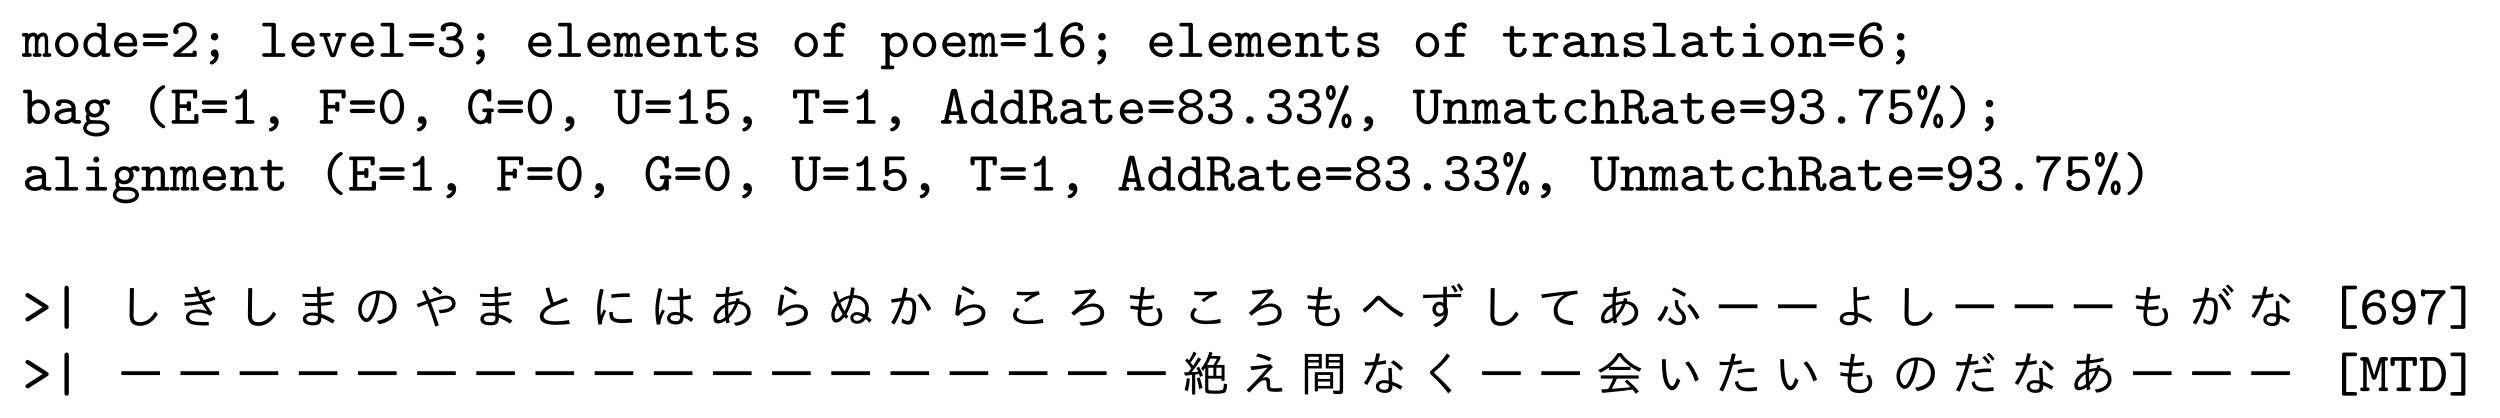 <?xml version="1.0" encoding="UTF-8"?>
<svg xmlns="http://www.w3.org/2000/svg" xmlns:xlink="http://www.w3.org/1999/xlink" width="223.53" height="37.38" viewBox="0 0 223.53 37.38">
<defs>
<g>
<g id="glyph-0-0">
<path d="M 2.594 -0.172 C 2.594 -0.328 2.484 -0.328 2.312 -0.328 L 2.312 -1.5 C 2.312 -1.609 2.312 -2.172 1.875 -2.172 C 1.703 -2.172 1.5 -2.094 1.375 -1.922 C 1.281 -2.109 1.141 -2.172 0.984 -2.172 C 0.891 -2.172 0.719 -2.141 0.562 -2.016 C 0.531 -2.141 0.422 -2.141 0.344 -2.141 L 0.188 -2.141 C 0.109 -2.141 -0.031 -2.141 -0.031 -1.984 C -0.031 -1.812 0.094 -1.812 0.25 -1.812 L 0.25 -0.328 C 0.094 -0.328 -0.031 -0.328 -0.031 -0.172 C -0.031 0 0.109 0 0.188 0 L 0.625 0 C 0.703 0 0.844 0 0.844 -0.172 C 0.844 -0.328 0.719 -0.328 0.562 -0.328 L 0.562 -1.203 C 0.562 -1.609 0.781 -1.844 0.984 -1.844 C 1.078 -1.844 1.125 -1.734 1.125 -1.469 L 1.125 -0.328 C 1.078 -0.328 0.938 -0.328 0.938 -0.172 C 0.938 0 1.078 0 1.156 0 L 1.5 0 C 1.578 0 1.719 0 1.719 -0.172 C 1.719 -0.328 1.594 -0.328 1.438 -0.328 L 1.438 -1.203 C 1.438 -1.609 1.656 -1.844 1.859 -1.844 C 1.953 -1.844 2.016 -1.734 2.016 -1.469 L 2.016 -0.328 C 1.953 -0.328 1.812 -0.328 1.812 -0.172 C 1.812 0 1.953 0 2.031 0 L 2.375 0 C 2.453 0 2.594 0 2.594 -0.172 Z M 2.594 -0.172 "/>
</g>
<g id="glyph-0-1">
<path d="M 2.375 -1.078 C 2.375 -1.688 1.906 -2.188 1.328 -2.188 C 0.75 -2.188 0.281 -1.688 0.281 -1.078 C 0.281 -0.453 0.75 0.031 1.328 0.031 C 1.891 0.031 2.375 -0.453 2.375 -1.078 Z M 1.984 -1.109 C 1.984 -0.656 1.688 -0.297 1.328 -0.297 C 0.969 -0.297 0.656 -0.656 0.656 -1.109 C 0.656 -1.547 0.969 -1.859 1.328 -1.859 C 1.672 -1.859 1.984 -1.547 1.984 -1.109 Z M 1.984 -1.109 "/>
</g>
<g id="glyph-0-2">
<path d="M 2.594 -0.172 C 2.594 -0.328 2.453 -0.328 2.375 -0.328 L 2.172 -0.328 L 2.172 -2.828 C 2.172 -3 2.125 -3.047 1.953 -3.047 L 1.578 -3.047 C 1.5 -3.047 1.375 -3.047 1.375 -2.875 C 1.375 -2.719 1.5 -2.719 1.578 -2.719 L 1.797 -2.719 L 1.797 -1.969 C 1.562 -2.141 1.344 -2.172 1.219 -2.172 C 0.656 -2.172 0.172 -1.703 0.172 -1.078 C 0.172 -0.469 0.625 0.031 1.172 0.031 C 1.438 0.031 1.641 -0.094 1.797 -0.234 C 1.797 -0.094 1.797 0 2 0 L 2.375 0 C 2.453 0 2.594 0 2.594 -0.172 Z M 1.797 -0.984 C 1.797 -0.703 1.562 -0.297 1.188 -0.297 C 0.859 -0.297 0.547 -0.641 0.547 -1.078 C 0.547 -1.516 0.875 -1.844 1.234 -1.844 C 1.531 -1.844 1.797 -1.594 1.797 -1.312 Z M 1.797 -0.984 "/>
</g>
<g id="glyph-0-3">
<path d="M 2.344 -0.531 C 2.344 -0.641 2.266 -0.688 2.156 -0.688 C 2.062 -0.688 2.016 -0.688 1.969 -0.578 C 1.875 -0.359 1.625 -0.297 1.469 -0.297 C 1.094 -0.297 0.734 -0.547 0.656 -0.938 L 2.125 -0.938 C 2.219 -0.938 2.344 -0.938 2.344 -1.125 C 2.344 -1.719 2 -2.188 1.359 -2.188 C 0.75 -2.188 0.266 -1.688 0.266 -1.078 C 0.266 -0.484 0.766 0.031 1.438 0.031 C 2.125 0.031 2.344 -0.406 2.344 -0.531 Z M 1.953 -1.266 L 0.656 -1.266 C 0.734 -1.609 1.031 -1.859 1.359 -1.859 C 1.812 -1.859 1.922 -1.516 1.953 -1.266 Z M 1.953 -1.266 "/>
</g>
<g id="glyph-0-4">
<path d="M 2.453 -1.906 C 2.453 -2.094 2.25 -2.094 2.188 -2.094 L 0.453 -2.094 C 0.391 -2.094 0.188 -2.094 0.188 -1.906 C 0.188 -1.703 0.375 -1.703 0.422 -1.703 L 2.219 -1.703 C 2.266 -1.703 2.453 -1.703 2.453 -1.906 Z M 2.453 -1.141 C 2.453 -1.328 2.266 -1.328 2.219 -1.328 L 0.422 -1.328 C 0.375 -1.328 0.188 -1.328 0.188 -1.141 C 0.188 -0.953 0.391 -0.953 0.453 -0.953 L 2.188 -0.953 C 2.25 -0.953 2.453 -0.953 2.453 -1.141 Z M 2.453 -1.141 "/>
</g>
<g id="glyph-0-5">
<path d="M 2.375 -0.219 L 2.375 -0.344 C 2.375 -0.438 2.375 -0.562 2.188 -0.562 C 2 -0.562 2 -0.453 2 -0.328 L 0.891 -0.328 C 1.25 -0.641 1.656 -0.953 1.812 -1.094 C 2.094 -1.344 2.375 -1.672 2.375 -2.125 C 2.375 -2.703 1.875 -3.094 1.25 -3.094 C 0.672 -3.094 0.266 -2.719 0.266 -2.281 C 0.266 -2.078 0.438 -2.031 0.516 -2.031 C 0.609 -2.031 0.75 -2.109 0.75 -2.266 C 0.75 -2.328 0.719 -2.406 0.672 -2.438 C 0.766 -2.625 0.969 -2.766 1.234 -2.766 C 1.641 -2.766 2 -2.531 2 -2.125 C 2 -1.75 1.719 -1.453 1.406 -1.203 L 0.359 -0.328 C 0.297 -0.266 0.266 -0.25 0.266 -0.172 C 0.266 0 0.406 0 0.484 0 L 2.156 0 C 2.328 0 2.375 -0.047 2.375 -0.219 Z M 2.375 -0.219 "/>
</g>
<g id="glyph-0-6">
<path d="M 1.656 -1.812 C 1.656 -2.016 1.5 -2.141 1.328 -2.141 C 1.125 -2.141 0.984 -1.984 0.984 -1.812 C 0.984 -1.609 1.141 -1.469 1.328 -1.469 C 1.516 -1.469 1.656 -1.641 1.656 -1.812 Z M 1.688 -0.172 C 1.688 -0.453 1.562 -0.672 1.328 -0.672 C 1.125 -0.672 0.984 -0.531 0.984 -0.328 C 0.984 -0.266 1.031 -0.016 1.328 0 C 1.266 0.188 1.141 0.312 1 0.375 C 0.984 0.391 0.891 0.422 0.891 0.516 C 0.891 0.609 0.969 0.688 1.062 0.688 C 1.188 0.688 1.688 0.406 1.688 -0.172 Z M 1.688 -0.172 "/>
</g>
<g id="glyph-0-7">
<path d="M 2.359 -0.172 C 2.359 -0.328 2.203 -0.328 2.141 -0.328 L 1.516 -0.328 L 1.516 -2.828 C 1.516 -3 1.453 -3.047 1.297 -3.047 L 0.516 -3.047 C 0.438 -3.047 0.297 -3.047 0.297 -2.875 C 0.297 -2.719 0.438 -2.719 0.516 -2.719 L 1.125 -2.719 L 1.125 -0.328 L 0.516 -0.328 C 0.438 -0.328 0.297 -0.328 0.297 -0.172 C 0.297 0 0.438 0 0.516 0 L 2.141 0 C 2.203 0 2.359 0 2.359 -0.172 Z M 2.359 -0.172 "/>
</g>
<g id="glyph-0-8">
<path d="M 2.516 -1.984 C 2.516 -2.141 2.375 -2.141 2.297 -2.141 L 1.719 -2.141 C 1.641 -2.141 1.516 -2.141 1.516 -1.984 C 1.516 -1.812 1.641 -1.812 1.719 -1.812 L 1.844 -1.812 L 1.328 -0.281 L 0.797 -1.812 L 0.922 -1.812 C 1 -1.812 1.125 -1.812 1.125 -1.984 C 1.125 -2.141 1 -2.141 0.922 -2.141 L 0.344 -2.141 C 0.266 -2.141 0.125 -2.141 0.125 -1.984 C 0.125 -1.812 0.266 -1.812 0.344 -1.812 L 0.469 -1.812 L 1.031 -0.172 C 1.094 0.031 1.219 0.031 1.328 0.031 C 1.422 0.031 1.547 0.031 1.609 -0.172 L 2.172 -1.812 L 2.297 -1.812 C 2.375 -1.812 2.516 -1.812 2.516 -1.984 Z M 2.516 -1.984 "/>
</g>
<g id="glyph-0-9">
<path d="M 2.422 -0.875 C 2.422 -1.156 2.266 -1.469 1.875 -1.672 C 2.094 -1.812 2.266 -2.078 2.266 -2.375 C 2.266 -2.766 1.891 -3.094 1.328 -3.094 C 0.734 -3.094 0.375 -2.875 0.375 -2.5 C 0.375 -2.344 0.484 -2.266 0.609 -2.266 C 0.75 -2.266 0.859 -2.359 0.859 -2.5 C 0.859 -2.578 0.828 -2.609 0.812 -2.641 C 0.969 -2.766 1.281 -2.766 1.328 -2.766 C 1.672 -2.766 1.891 -2.578 1.891 -2.375 C 1.891 -2.312 1.875 -2.125 1.703 -1.969 C 1.562 -1.844 1.422 -1.828 1.25 -1.828 C 0.969 -1.797 0.875 -1.797 0.875 -1.641 C 0.875 -1.484 1.016 -1.484 1.094 -1.484 L 1.312 -1.484 C 1.828 -1.484 2.047 -1.125 2.047 -0.875 C 2.047 -0.594 1.781 -0.281 1.328 -0.281 C 1.25 -0.281 0.844 -0.281 0.641 -0.516 L 0.656 -0.531 C 0.688 -0.578 0.688 -0.594 0.703 -0.641 C 0.703 -0.641 0.703 -0.656 0.703 -0.672 C 0.703 -0.797 0.609 -0.906 0.469 -0.906 C 0.328 -0.906 0.219 -0.828 0.219 -0.656 C 0.219 -0.219 0.703 0.047 1.328 0.047 C 2 0.047 2.422 -0.406 2.422 -0.875 Z M 2.422 -0.875 "/>
</g>
<g id="glyph-0-10">
<path d="M 2.594 -0.172 C 2.594 -0.328 2.453 -0.328 2.375 -0.328 L 2.172 -0.328 L 2.172 -1.453 C 2.172 -1.953 1.922 -2.172 1.516 -2.172 C 1.141 -2.172 0.906 -1.969 0.859 -1.922 C 0.859 -2.078 0.844 -2.141 0.641 -2.141 L 0.266 -2.141 C 0.188 -2.141 0.062 -2.141 0.062 -1.984 C 0.062 -1.812 0.188 -1.812 0.266 -1.812 L 0.469 -1.812 L 0.469 -0.328 L 0.266 -0.328 C 0.188 -0.328 0.062 -0.328 0.062 -0.172 C 0.062 0 0.188 0 0.266 0 L 1.062 0 C 1.141 0 1.266 0 1.266 -0.172 C 1.266 -0.328 1.141 -0.328 1.062 -0.328 L 0.859 -0.328 L 0.859 -1.188 C 0.859 -1.672 1.234 -1.844 1.484 -1.844 C 1.719 -1.844 1.797 -1.734 1.797 -1.438 L 1.797 -0.328 L 1.625 -0.328 C 1.547 -0.328 1.406 -0.328 1.406 -0.172 C 1.406 0 1.547 0 1.625 0 L 2.375 0 C 2.453 0 2.594 0 2.594 -0.172 Z M 2.594 -0.172 "/>
</g>
<g id="glyph-0-11">
<path d="M 2.266 -0.641 C 2.266 -0.812 2.125 -0.812 2.078 -0.812 C 1.938 -0.812 1.891 -0.766 1.891 -0.641 C 1.875 -0.438 1.688 -0.297 1.5 -0.297 C 1.141 -0.297 1.141 -0.578 1.141 -0.688 L 1.141 -1.812 L 1.938 -1.812 C 2.016 -1.812 2.141 -1.812 2.141 -1.984 C 2.141 -2.141 2.016 -2.141 1.938 -2.141 L 1.141 -2.141 L 1.141 -2.547 C 1.141 -2.641 1.141 -2.766 0.953 -2.766 C 0.75 -2.766 0.75 -2.641 0.75 -2.547 L 0.75 -2.141 L 0.344 -2.141 C 0.266 -2.141 0.125 -2.141 0.125 -1.984 C 0.125 -1.812 0.266 -1.812 0.344 -1.812 L 0.75 -1.812 L 0.75 -0.688 C 0.75 -0.141 1.141 0.031 1.484 0.031 C 1.938 0.031 2.266 -0.297 2.266 -0.641 Z M 2.266 -0.641 "/>
</g>
<g id="glyph-0-12">
<path d="M 2.312 -0.625 C 2.312 -0.75 2.266 -0.922 2.078 -1.078 C 1.875 -1.219 1.688 -1.25 1.328 -1.312 C 1 -1.359 0.688 -1.422 0.688 -1.594 C 0.688 -1.688 0.812 -1.859 1.312 -1.859 C 1.766 -1.859 1.781 -1.703 1.781 -1.609 C 1.797 -1.453 1.906 -1.453 1.969 -1.453 C 2.156 -1.453 2.156 -1.562 2.156 -1.672 L 2.156 -1.969 C 2.156 -2.047 2.156 -2.188 2 -2.188 C 1.875 -2.188 1.859 -2.125 1.844 -2.094 C 1.641 -2.188 1.438 -2.188 1.328 -2.188 C 0.469 -2.188 0.359 -1.766 0.359 -1.594 C 0.359 -1.125 0.891 -1.047 1.328 -0.984 C 1.594 -0.938 1.984 -0.875 1.984 -0.641 C 1.984 -0.453 1.797 -0.297 1.359 -0.297 C 1.047 -0.297 0.844 -0.406 0.75 -0.703 C 0.719 -0.781 0.703 -0.844 0.547 -0.844 C 0.359 -0.844 0.359 -0.719 0.359 -0.641 L 0.359 -0.188 C 0.359 -0.109 0.359 0.031 0.531 0.031 C 0.578 0.031 0.672 0.016 0.719 -0.141 C 0.969 0.031 1.25 0.031 1.344 0.031 C 2.203 0.031 2.312 -0.438 2.312 -0.625 Z M 2.312 -0.625 "/>
</g>
<g id="glyph-0-13">
<path d="M 2.203 -2.75 C 2.203 -3.078 1.797 -3.078 1.703 -3.078 C 1.328 -3.078 0.906 -2.859 0.906 -2.391 L 0.906 -2.141 L 0.438 -2.141 C 0.359 -2.141 0.219 -2.141 0.219 -1.984 C 0.219 -1.812 0.359 -1.812 0.422 -1.812 L 0.906 -1.812 L 0.906 -0.328 L 0.422 -0.328 C 0.359 -0.328 0.203 -0.328 0.203 -0.172 C 0.203 0 0.359 0 0.422 0 L 1.781 0 C 1.844 0 2 0 2 -0.172 C 2 -0.328 1.844 -0.328 1.781 -0.328 L 1.297 -0.328 L 1.297 -1.812 L 1.891 -1.812 C 1.953 -1.812 2.094 -1.812 2.094 -1.984 C 2.094 -2.141 1.953 -2.141 1.891 -2.141 L 1.297 -2.141 L 1.297 -2.375 C 1.297 -2.688 1.531 -2.734 1.734 -2.734 C 1.75 -2.578 1.891 -2.516 1.969 -2.516 C 2.078 -2.516 2.203 -2.594 2.203 -2.75 Z M 2.203 -2.75 "/>
</g>
<g id="glyph-0-14">
<path d="M 2.469 -1.078 C 2.469 -1.688 2.031 -2.172 1.469 -2.172 C 1.234 -2.172 1.031 -2.094 0.859 -1.953 C 0.859 -2.141 0.75 -2.141 0.641 -2.141 L 0.266 -2.141 C 0.188 -2.141 0.062 -2.141 0.062 -1.984 C 0.062 -1.812 0.188 -1.812 0.266 -1.812 L 0.469 -1.812 L 0.469 0.781 L 0.266 0.781 C 0.188 0.781 0.062 0.781 0.062 0.938 C 0.062 1.109 0.188 1.109 0.266 1.109 L 1.062 1.109 C 1.141 1.109 1.266 1.109 1.266 0.938 C 1.266 0.781 1.141 0.781 1.062 0.781 L 0.859 0.781 L 0.859 -0.203 C 1 -0.062 1.203 0.031 1.422 0.031 C 1.969 0.031 2.469 -0.438 2.469 -1.078 Z M 2.094 -1.078 C 2.094 -0.625 1.75 -0.297 1.406 -0.297 C 1.031 -0.297 0.859 -0.719 0.859 -0.969 L 0.859 -1.312 C 0.859 -1.594 1.141 -1.844 1.453 -1.844 C 1.797 -1.844 2.094 -1.5 2.094 -1.078 Z M 2.094 -1.078 "/>
</g>
<g id="glyph-0-15">
<path d="M 2.25 -0.172 C 2.25 -0.328 2.094 -0.328 2.031 -0.328 L 1.578 -0.328 L 1.578 -2.875 C 1.578 -2.953 1.578 -3.094 1.422 -3.094 C 1.312 -3.094 1.281 -3.031 1.266 -2.984 C 1.047 -2.516 0.812 -2.5 0.656 -2.484 C 0.594 -2.484 0.516 -2.422 0.516 -2.328 C 0.516 -2.266 0.547 -2.156 0.688 -2.156 C 0.938 -2.156 1.141 -2.297 1.203 -2.359 L 1.203 -0.328 L 0.766 -0.328 C 0.688 -0.328 0.547 -0.328 0.547 -0.172 C 0.547 0 0.688 0 0.766 0 L 2.031 0 C 2.109 0 2.25 0 2.25 -0.172 Z M 2.25 -0.172 "/>
</g>
<g id="glyph-0-16">
<path d="M 2.391 -0.969 C 2.391 -1.516 1.938 -1.969 1.375 -1.969 C 0.938 -1.969 0.672 -1.734 0.641 -1.703 C 0.734 -2.438 1.219 -2.766 1.609 -2.766 C 1.703 -2.766 1.797 -2.734 1.859 -2.703 C 1.828 -2.672 1.797 -2.609 1.797 -2.547 C 1.797 -2.422 1.891 -2.312 2.047 -2.312 C 2.188 -2.312 2.281 -2.406 2.281 -2.562 C 2.281 -2.828 2.094 -3.094 1.609 -3.094 C 0.938 -3.094 0.25 -2.484 0.25 -1.5 C 0.25 -0.297 0.844 0.047 1.328 0.047 C 1.891 0.047 2.391 -0.359 2.391 -0.969 Z M 2.016 -0.953 C 2.016 -0.562 1.688 -0.281 1.328 -0.281 C 0.969 -0.281 0.688 -0.625 0.688 -1.109 C 0.688 -1.391 0.984 -1.641 1.344 -1.641 C 1.719 -1.641 2.016 -1.344 2.016 -0.953 Z M 2.016 -0.953 "/>
</g>
<g id="glyph-0-17">
<path d="M 2.453 -1.844 C 2.453 -1.969 2.375 -2.172 1.984 -2.172 C 1.516 -2.172 1.25 -1.906 1.125 -1.781 L 1.125 -1.938 C 1.125 -2.109 1.078 -2.141 0.906 -2.141 L 0.375 -2.141 C 0.297 -2.141 0.156 -2.141 0.156 -1.984 C 0.156 -1.812 0.297 -1.812 0.375 -1.812 L 0.75 -1.812 L 0.75 -0.328 L 0.375 -0.328 C 0.297 -0.328 0.156 -0.328 0.156 -0.172 C 0.156 0 0.297 0 0.375 0 L 1.656 0 C 1.734 0 1.875 0 1.875 -0.172 C 1.875 -0.328 1.734 -0.328 1.656 -0.328 L 1.125 -0.328 L 1.125 -0.906 C 1.125 -1.453 1.516 -1.844 2 -1.844 C 2.016 -1.656 2.141 -1.609 2.234 -1.609 C 2.359 -1.609 2.453 -1.703 2.453 -1.844 Z M 2.453 -1.844 "/>
</g>
<g id="glyph-0-18">
<path d="M 2.609 -0.172 C 2.609 -0.328 2.484 -0.328 2.406 -0.328 C 2.219 -0.328 2.172 -0.344 2.125 -0.359 L 2.125 -1.406 C 2.125 -1.812 1.797 -2.188 1.109 -2.188 C 0.875 -2.188 0.375 -2.188 0.375 -1.797 C 0.375 -1.672 0.469 -1.562 0.609 -1.562 C 0.703 -1.562 0.844 -1.625 0.859 -1.797 C 0.859 -1.844 0.859 -1.844 0.922 -1.859 C 0.984 -1.859 1.062 -1.859 1.125 -1.859 C 1.531 -1.859 1.75 -1.672 1.75 -1.406 C 1.219 -1.406 0.234 -1.281 0.234 -0.656 C 0.234 -0.297 0.578 0.031 1.094 0.031 C 1.484 0.031 1.734 -0.125 1.797 -0.172 C 1.906 -0.016 2.109 0 2.359 0 C 2.484 0 2.609 0 2.609 -0.172 Z M 1.75 -0.719 C 1.75 -0.609 1.75 -0.5 1.547 -0.406 C 1.375 -0.312 1.188 -0.297 1.109 -0.297 C 0.828 -0.297 0.625 -0.484 0.625 -0.656 C 0.625 -0.922 1.172 -1.078 1.75 -1.078 Z M 1.75 -0.719 "/>
</g>
<g id="glyph-0-19">
<path d="M 2.297 -0.172 C 2.297 -0.328 2.141 -0.328 2.078 -0.328 L 1.578 -0.328 L 1.578 -1.938 C 1.578 -2.109 1.531 -2.141 1.359 -2.141 L 0.656 -2.141 C 0.578 -2.141 0.438 -2.141 0.438 -1.984 C 0.438 -1.812 0.578 -1.812 0.656 -1.812 L 1.203 -1.812 L 1.203 -0.328 L 0.609 -0.328 C 0.531 -0.328 0.391 -0.328 0.391 -0.172 C 0.391 0 0.547 0 0.609 0 L 2.078 0 C 2.141 0 2.297 0 2.297 -0.172 Z M 1.594 -2.766 C 1.594 -2.922 1.469 -3.047 1.328 -3.047 C 1.172 -3.047 1.062 -2.922 1.062 -2.766 C 1.062 -2.625 1.172 -2.5 1.328 -2.5 C 1.469 -2.5 1.594 -2.625 1.594 -2.766 Z M 1.594 -2.766 "/>
</g>
<g id="glyph-0-20">
<path d="M 2.469 -1.078 C 2.469 -1.688 2.031 -2.172 1.469 -2.172 C 1.234 -2.172 1.031 -2.094 0.859 -1.953 L 0.859 -2.828 C 0.859 -3 0.797 -3.047 0.641 -3.047 L 0.266 -3.047 C 0.188 -3.047 0.062 -3.047 0.062 -2.875 C 0.062 -2.719 0.188 -2.719 0.266 -2.719 L 0.469 -2.719 L 0.469 -0.219 C 0.469 -0.125 0.469 0 0.656 0 C 0.859 0 0.859 -0.125 0.859 -0.203 C 1 -0.062 1.203 0.031 1.422 0.031 C 1.969 0.031 2.469 -0.438 2.469 -1.078 Z M 2.094 -1.078 C 2.094 -0.625 1.75 -0.297 1.406 -0.297 C 1.031 -0.297 0.859 -0.719 0.859 -0.969 L 0.859 -1.312 C 0.859 -1.594 1.141 -1.844 1.453 -1.844 C 1.797 -1.844 2.094 -1.5 2.094 -1.078 Z M 2.094 -1.078 "/>
</g>
<g id="glyph-0-21">
<path d="M 2.562 -1.906 C 2.562 -2.062 2.438 -2.203 2.188 -2.203 C 2.047 -2.203 1.844 -2.156 1.672 -2.031 C 1.625 -2.062 1.438 -2.172 1.172 -2.172 C 0.688 -2.172 0.328 -1.797 0.328 -1.375 C 0.328 -1.219 0.375 -1.031 0.484 -0.906 C 0.438 -0.844 0.391 -0.703 0.391 -0.562 C 0.391 -0.422 0.438 -0.281 0.5 -0.203 C 0.297 -0.094 0.156 0.156 0.156 0.406 C 0.156 0.844 0.688 1.141 1.328 1.141 C 1.953 1.141 2.5 0.844 2.5 0.406 C 2.5 -0.031 2.109 -0.297 1.578 -0.312 C 1.438 -0.312 1.062 -0.312 0.922 -0.328 C 0.703 -0.328 0.703 -0.562 0.703 -0.562 C 0.703 -0.625 0.719 -0.656 0.719 -0.688 C 0.812 -0.641 0.969 -0.562 1.172 -0.562 C 1.656 -0.562 2.031 -0.938 2.031 -1.375 C 2.031 -1.547 1.953 -1.703 1.906 -1.797 C 2 -1.844 2.047 -1.859 2.141 -1.859 C 2.172 -1.75 2.266 -1.688 2.359 -1.688 C 2.469 -1.688 2.562 -1.781 2.562 -1.906 Z M 1.641 -1.375 C 1.641 -1.109 1.438 -0.891 1.172 -0.891 C 0.922 -0.891 0.703 -1.094 0.703 -1.375 C 0.703 -1.641 0.922 -1.844 1.172 -1.844 C 1.438 -1.844 1.641 -1.641 1.641 -1.375 Z M 2.172 0.406 C 2.172 0.609 1.812 0.812 1.328 0.812 C 0.812 0.812 0.469 0.594 0.469 0.406 C 0.469 0.203 0.641 0 0.906 0 L 1.188 0 C 1.625 0 2.172 0 2.172 0.406 Z M 2.172 0.406 "/>
</g>
<g id="glyph-0-22">
<path d="M 2.203 0.266 C 2.203 0.172 2.141 0.141 2.109 0.125 C 1.359 -0.375 1.234 -1.125 1.234 -1.516 C 1.234 -1.719 1.266 -2.094 1.469 -2.469 C 1.656 -2.812 1.875 -3 2.125 -3.172 C 2.188 -3.219 2.203 -3.281 2.203 -3.297 C 2.203 -3.375 2.156 -3.453 2.031 -3.453 C 1.875 -3.453 0.859 -2.797 0.859 -1.531 C 0.859 -0.25 1.875 0.406 2.031 0.406 C 2.156 0.406 2.203 0.328 2.203 0.266 Z M 2.203 0.266 "/>
</g>
<g id="glyph-0-23">
<path d="M 2.531 -0.219 L 2.531 -0.656 C 2.531 -0.75 2.531 -0.875 2.344 -0.875 C 2.156 -0.875 2.156 -0.75 2.156 -0.656 L 2.156 -0.328 L 0.859 -0.328 L 0.859 -1.406 L 1.484 -1.406 C 1.484 -1.234 1.484 -1.125 1.672 -1.125 C 1.859 -1.125 1.859 -1.25 1.859 -1.344 L 1.859 -1.797 C 1.859 -1.906 1.859 -2.016 1.672 -2.016 C 1.484 -2.016 1.484 -1.922 1.484 -1.734 L 0.859 -1.734 L 0.859 -2.719 L 2.047 -2.719 L 2.047 -2.469 C 2.047 -2.375 2.047 -2.25 2.234 -2.25 C 2.422 -2.25 2.422 -2.375 2.422 -2.469 L 2.422 -2.828 C 2.422 -3 2.375 -3.047 2.203 -3.047 L 0.344 -3.047 C 0.266 -3.047 0.125 -3.047 0.125 -2.875 C 0.125 -2.719 0.266 -2.719 0.344 -2.719 L 0.469 -2.719 L 0.469 -0.328 L 0.344 -0.328 C 0.266 -0.328 0.125 -0.328 0.125 -0.172 C 0.125 0 0.266 0 0.344 0 L 2.312 0 C 2.484 0 2.531 -0.047 2.531 -0.219 Z M 2.531 -0.219 "/>
</g>
<g id="glyph-0-24">
<path d="M 1.766 -0.156 C 1.766 -0.453 1.562 -0.672 1.328 -0.672 C 1.109 -0.672 0.984 -0.516 0.984 -0.328 C 0.984 -0.172 1.094 0 1.328 0 C 1.375 0 1.391 0 1.422 -0.016 C 1.344 0.172 1.234 0.297 1.031 0.375 C 0.984 0.391 0.891 0.406 0.891 0.516 C 0.891 0.609 0.984 0.688 1.062 0.688 C 1.234 0.688 1.766 0.422 1.766 -0.156 Z M 1.766 -0.156 "/>
</g>
<g id="glyph-0-25">
<path d="M 2.469 -2.469 L 2.469 -2.828 C 2.469 -3 2.422 -3.047 2.25 -3.047 L 0.359 -3.047 C 0.281 -3.047 0.141 -3.047 0.141 -2.875 C 0.141 -2.719 0.281 -2.719 0.359 -2.719 L 0.5 -2.719 L 0.5 -0.328 L 0.359 -0.328 C 0.281 -0.328 0.141 -0.328 0.141 -0.172 C 0.141 0 0.281 0 0.359 0 L 1.125 0 C 1.203 0 1.344 0 1.344 -0.172 C 1.344 -0.328 1.188 -0.328 1.125 -0.328 L 0.875 -0.328 L 0.875 -1.359 L 1.531 -1.359 C 1.531 -1.188 1.531 -1.078 1.719 -1.078 C 1.906 -1.078 1.906 -1.203 1.906 -1.297 L 1.906 -1.75 C 1.906 -1.844 1.906 -1.969 1.719 -1.969 C 1.531 -1.969 1.531 -1.875 1.531 -1.688 L 0.875 -1.688 L 0.875 -2.719 L 2.094 -2.719 L 2.094 -2.469 C 2.094 -2.375 2.094 -2.25 2.281 -2.25 C 2.469 -2.25 2.469 -2.375 2.469 -2.469 Z M 2.469 -2.469 "/>
</g>
<g id="glyph-0-26">
<path d="M 2.406 -1.516 C 2.406 -2.438 1.891 -3.094 1.328 -3.094 C 0.75 -3.094 0.234 -2.438 0.234 -1.531 C 0.234 -0.609 0.75 0.047 1.328 0.047 C 1.891 0.047 2.406 -0.609 2.406 -1.516 Z M 2.031 -1.578 C 2.031 -0.859 1.703 -0.281 1.328 -0.281 C 0.938 -0.281 0.625 -0.859 0.625 -1.578 C 0.625 -2.281 0.953 -2.766 1.328 -2.766 C 1.688 -2.766 2.031 -2.281 2.031 -1.578 Z M 2.031 -1.578 "/>
</g>
<g id="glyph-0-27">
<path d="M 2.5 -1.188 C 2.5 -1.359 2.359 -1.359 2.281 -1.359 L 1.672 -1.359 C 1.594 -1.359 1.453 -1.359 1.453 -1.188 C 1.453 -1.031 1.594 -1.031 1.672 -1.031 L 1.875 -1.031 C 1.828 -0.594 1.625 -0.281 1.328 -0.281 C 0.938 -0.281 0.562 -0.797 0.562 -1.516 C 0.562 -2.266 0.953 -2.766 1.328 -2.766 C 1.5 -2.766 1.797 -2.656 1.891 -2.125 C 1.906 -1.984 2.016 -1.984 2.078 -1.984 C 2.266 -1.984 2.266 -2.109 2.266 -2.203 L 2.266 -2.875 C 2.266 -2.953 2.266 -3.094 2.094 -3.094 C 2 -3.094 1.969 -3.062 1.891 -2.891 C 1.688 -3.047 1.484 -3.094 1.312 -3.094 C 0.703 -3.094 0.188 -2.422 0.188 -1.531 C 0.188 -0.609 0.719 0.047 1.312 0.047 C 1.578 0.047 1.781 -0.094 1.891 -0.172 C 1.891 0 2.016 0 2.078 0 C 2.266 0 2.266 -0.125 2.266 -0.219 L 2.266 -1.031 C 2.375 -1.031 2.5 -1.031 2.5 -1.188 Z M 2.5 -1.188 "/>
</g>
<g id="glyph-0-28">
<path d="M 2.625 -2.875 C 2.625 -3.047 2.5 -3.047 2.406 -3.047 L 1.766 -3.047 C 1.688 -3.047 1.547 -3.047 1.547 -2.875 C 1.547 -2.719 1.688 -2.719 1.766 -2.719 L 1.906 -2.719 L 1.906 -1.031 C 1.906 -0.531 1.578 -0.281 1.328 -0.281 C 1.062 -0.281 0.75 -0.531 0.75 -1.031 L 0.75 -2.719 L 0.875 -2.719 C 0.953 -2.719 1.094 -2.719 1.094 -2.875 C 1.094 -3.047 0.953 -3.047 0.875 -3.047 L 0.234 -3.047 C 0.156 -3.047 0.016 -3.047 0.016 -2.875 C 0.016 -2.719 0.156 -2.719 0.234 -2.719 L 0.359 -2.719 L 0.359 -1.031 C 0.359 -0.391 0.828 0.047 1.328 0.047 C 1.812 0.047 2.281 -0.391 2.281 -1.031 L 2.281 -2.719 L 2.406 -2.719 C 2.5 -2.719 2.625 -2.719 2.625 -2.875 Z M 2.625 -2.875 "/>
</g>
<g id="glyph-0-29">
<path d="M 2.375 -0.953 C 2.375 -1.453 1.984 -1.938 1.391 -1.938 C 1.234 -1.938 1.031 -1.906 0.812 -1.797 L 0.812 -2.719 L 1.984 -2.719 C 2.062 -2.719 2.203 -2.719 2.203 -2.875 C 2.203 -3.047 2.062 -3.047 1.984 -3.047 L 0.641 -3.047 C 0.484 -3.047 0.422 -3 0.422 -2.828 L 0.422 -1.5 C 0.422 -1.422 0.422 -1.281 0.609 -1.281 C 0.688 -1.281 0.719 -1.312 0.75 -1.344 C 0.828 -1.438 0.984 -1.609 1.391 -1.609 C 1.781 -1.609 2 -1.266 2 -0.953 C 2 -0.578 1.656 -0.281 1.234 -0.281 C 1.031 -0.281 0.781 -0.359 0.688 -0.562 C 0.703 -0.578 0.75 -0.641 0.75 -0.719 C 0.75 -0.875 0.625 -0.969 0.516 -0.969 C 0.391 -0.969 0.266 -0.891 0.266 -0.703 C 0.266 -0.281 0.688 0.047 1.234 0.047 C 1.875 0.047 2.375 -0.391 2.375 -0.953 Z M 2.375 -0.953 "/>
</g>
<g id="glyph-0-30">
<path d="M 2.5 -2.469 L 2.5 -2.828 C 2.5 -3 2.453 -3.047 2.297 -3.047 L 0.359 -3.047 C 0.203 -3.047 0.141 -3.016 0.141 -2.828 L 0.141 -2.469 C 0.141 -2.375 0.141 -2.25 0.328 -2.25 C 0.516 -2.25 0.516 -2.375 0.516 -2.469 L 0.516 -2.719 L 1.125 -2.719 L 1.125 -0.328 L 0.891 -0.328 C 0.812 -0.328 0.672 -0.328 0.672 -0.172 C 0.672 0 0.828 0 0.891 0 L 1.75 0 C 1.828 0 1.969 0 1.969 -0.172 C 1.969 -0.328 1.812 -0.328 1.75 -0.328 L 1.516 -0.328 L 1.516 -2.719 L 2.125 -2.719 L 2.125 -2.469 C 2.125 -2.375 2.125 -2.25 2.312 -2.25 C 2.5 -2.25 2.5 -2.375 2.5 -2.469 Z M 2.5 -2.469 "/>
</g>
<g id="glyph-0-31">
<path d="M 2.5 -0.172 C 2.5 -0.328 2.375 -0.328 2.203 -0.328 L 1.609 -2.922 C 1.562 -3.125 1.453 -3.125 1.328 -3.125 C 1.172 -3.125 1.078 -3.125 1.031 -2.922 L 0.438 -0.328 C 0.266 -0.328 0.141 -0.328 0.141 -0.172 C 0.141 0 0.297 0 0.359 0 L 0.891 0 C 0.953 0 1.109 0 1.109 -0.172 C 1.109 -0.328 0.969 -0.328 0.828 -0.328 L 0.922 -0.781 L 1.719 -0.781 L 1.812 -0.328 C 1.672 -0.328 1.531 -0.328 1.531 -0.172 C 1.531 0 1.688 0 1.75 0 L 2.281 0 C 2.359 0 2.5 0 2.5 -0.172 Z M 1.641 -1.109 L 1 -1.109 C 1.047 -1.297 1.297 -2.406 1.312 -2.625 L 1.328 -2.625 C 1.328 -2.531 1.359 -2.391 1.391 -2.266 Z M 1.641 -1.109 "/>
</g>
<g id="glyph-0-32">
<path d="M 2.625 -0.484 C 2.625 -0.656 2.484 -0.656 2.438 -0.656 C 2.406 -0.656 2.266 -0.656 2.25 -0.5 C 2.25 -0.453 2.25 -0.281 2.172 -0.281 C 2.047 -0.281 2.047 -0.516 2.047 -0.75 C 2.047 -1.062 2.047 -1.094 2.016 -1.203 C 1.953 -1.328 1.875 -1.438 1.781 -1.516 C 2 -1.656 2.188 -1.906 2.188 -2.203 C 2.188 -2.625 1.797 -3.047 1.203 -3.047 L 0.312 -3.047 C 0.25 -3.047 0.094 -3.047 0.094 -2.875 C 0.094 -2.719 0.25 -2.719 0.312 -2.719 L 0.422 -2.719 L 0.422 -0.328 L 0.312 -0.328 C 0.25 -0.328 0.094 -0.328 0.094 -0.172 C 0.094 0 0.25 0 0.312 0 L 0.906 0 C 0.984 0 1.125 0 1.125 -0.172 C 1.125 -0.328 0.984 -0.328 0.906 -0.328 L 0.797 -0.328 L 0.797 -1.359 L 1.172 -1.359 C 1.281 -1.359 1.406 -1.359 1.562 -1.234 C 1.672 -1.141 1.672 -1.016 1.672 -0.828 C 1.672 -0.484 1.672 -0.312 1.797 -0.141 C 1.922 0.016 2.078 0.047 2.172 0.047 C 2.5 0.047 2.625 -0.266 2.625 -0.484 Z M 1.797 -2.203 C 1.797 -1.969 1.594 -1.688 1.141 -1.688 L 0.797 -1.688 L 0.797 -2.719 L 1.141 -2.719 C 1.594 -2.719 1.797 -2.438 1.797 -2.203 Z M 1.797 -2.203 "/>
</g>
<g id="glyph-0-33">
<path d="M 2.422 -0.875 C 2.422 -1.25 2.094 -1.547 1.734 -1.641 C 2.031 -1.734 2.344 -1.969 2.344 -2.297 C 2.344 -2.703 1.922 -3.094 1.328 -3.094 C 0.719 -3.094 0.297 -2.703 0.297 -2.297 C 0.297 -1.844 0.844 -1.656 0.906 -1.641 C 0.547 -1.547 0.219 -1.25 0.219 -0.875 C 0.219 -0.406 0.672 0.047 1.328 0.047 C 1.969 0.047 2.422 -0.406 2.422 -0.875 Z M 1.969 -2.281 C 1.969 -2.031 1.688 -1.812 1.328 -1.812 C 0.953 -1.812 0.672 -2.031 0.672 -2.281 C 0.672 -2.531 0.953 -2.766 1.328 -2.766 C 1.688 -2.766 1.969 -2.531 1.969 -2.281 Z M 2.047 -0.875 C 2.047 -0.562 1.734 -0.281 1.328 -0.281 C 0.906 -0.281 0.594 -0.562 0.594 -0.875 C 0.594 -1.203 0.922 -1.484 1.328 -1.484 C 1.719 -1.484 2.047 -1.219 2.047 -0.875 Z M 2.047 -0.875 "/>
</g>
<g id="glyph-0-34">
<path d="M 1.656 -0.328 C 1.656 -0.531 1.5 -0.672 1.328 -0.672 C 1.125 -0.672 0.984 -0.516 0.984 -0.344 C 0.984 -0.141 1.141 0 1.328 0 C 1.516 0 1.656 -0.156 1.656 -0.328 Z M 1.656 -0.328 "/>
</g>
<g id="glyph-0-35">
<path d="M 1.062 -2.797 C 1.062 -3.188 0.859 -3.453 0.625 -3.453 C 0.344 -3.453 0.172 -3.156 0.172 -2.797 C 0.172 -2.406 0.375 -2.125 0.609 -2.125 C 0.875 -2.125 1.062 -2.438 1.062 -2.797 Z M 2.219 -3.266 C 2.219 -3.391 2.125 -3.453 2.031 -3.453 C 1.906 -3.453 1.859 -3.359 1.828 -3.297 L 0.453 0.109 C 0.438 0.172 0.422 0.188 0.422 0.219 C 0.422 0.328 0.516 0.406 0.625 0.406 C 0.75 0.406 0.781 0.312 0.797 0.266 L 2.188 -3.156 C 2.203 -3.203 2.219 -3.234 2.219 -3.266 Z M 2.469 -0.25 C 2.469 -0.625 2.281 -0.906 2.031 -0.906 C 1.766 -0.906 1.578 -0.609 1.578 -0.25 C 1.578 0.109 1.766 0.406 2.031 0.406 C 2.281 0.406 2.469 0.125 2.469 -0.25 Z M 0.75 -2.797 C 0.75 -2.578 0.656 -2.469 0.625 -2.469 C 0.578 -2.469 0.484 -2.578 0.484 -2.797 C 0.484 -3 0.578 -3.125 0.609 -3.125 C 0.656 -3.125 0.75 -3 0.75 -2.797 Z M 2.156 -0.25 C 2.156 -0.031 2.062 0.078 2.031 0.078 C 1.984 0.078 1.891 -0.047 1.891 -0.25 C 1.891 -0.469 1.984 -0.578 2.031 -0.578 C 2.062 -0.578 2.156 -0.453 2.156 -0.25 Z M 2.156 -0.25 "/>
</g>
<g id="glyph-0-36">
<path d="M 2.344 -0.531 C 2.344 -0.641 2.266 -0.688 2.156 -0.688 C 2.078 -0.688 2.016 -0.688 1.969 -0.578 C 1.875 -0.359 1.688 -0.297 1.5 -0.297 C 1.094 -0.297 0.734 -0.641 0.734 -1.078 C 0.734 -1.328 0.891 -1.859 1.531 -1.859 C 1.672 -1.859 1.766 -1.844 1.781 -1.844 C 1.797 -1.844 1.797 -1.828 1.797 -1.797 C 1.812 -1.641 1.922 -1.562 2.047 -1.562 C 2.188 -1.562 2.281 -1.672 2.281 -1.797 C 2.281 -2.188 1.766 -2.188 1.547 -2.188 C 0.656 -2.188 0.359 -1.5 0.359 -1.078 C 0.359 -0.484 0.844 0.031 1.469 0.031 C 2.188 0.031 2.344 -0.453 2.344 -0.531 Z M 2.344 -0.531 "/>
</g>
<g id="glyph-0-37">
<path d="M 2.594 -0.172 C 2.594 -0.328 2.453 -0.328 2.375 -0.328 L 2.172 -0.328 L 2.172 -1.453 C 2.172 -1.953 1.922 -2.172 1.516 -2.172 C 1.141 -2.172 0.906 -1.969 0.859 -1.922 L 0.859 -2.828 C 0.859 -3 0.797 -3.047 0.641 -3.047 L 0.266 -3.047 C 0.188 -3.047 0.062 -3.047 0.062 -2.875 C 0.062 -2.719 0.188 -2.719 0.266 -2.719 L 0.469 -2.719 L 0.469 -0.328 L 0.266 -0.328 C 0.188 -0.328 0.062 -0.328 0.062 -0.172 C 0.062 0 0.188 0 0.266 0 L 1.062 0 C 1.141 0 1.266 0 1.266 -0.172 C 1.266 -0.328 1.141 -0.328 1.062 -0.328 L 0.859 -0.328 L 0.859 -1.188 C 0.859 -1.672 1.234 -1.844 1.484 -1.844 C 1.719 -1.844 1.797 -1.734 1.797 -1.438 L 1.797 -0.328 L 1.625 -0.328 C 1.547 -0.328 1.406 -0.328 1.406 -0.172 C 1.406 0 1.547 0 1.625 0 L 2.375 0 C 2.453 0 2.594 0 2.594 -0.172 Z M 2.594 -0.172 "/>
</g>
<g id="glyph-0-38">
<path d="M 2.391 -1.547 C 2.391 -2.734 1.828 -3.094 1.328 -3.094 C 0.766 -3.094 0.25 -2.688 0.25 -2.078 C 0.25 -1.531 0.703 -1.078 1.266 -1.078 C 1.703 -1.078 1.969 -1.312 2 -1.344 C 1.938 -0.734 1.547 -0.281 1.094 -0.281 C 1.078 -0.281 0.891 -0.281 0.797 -0.359 C 0.797 -0.359 0.844 -0.422 0.844 -0.5 C 0.844 -0.625 0.75 -0.734 0.594 -0.734 C 0.453 -0.734 0.359 -0.641 0.359 -0.484 C 0.359 -0.219 0.562 0.047 1.094 0.047 C 1.781 0.047 2.391 -0.594 2.391 -1.547 Z M 1.953 -1.938 C 1.953 -1.641 1.641 -1.406 1.297 -1.406 C 0.922 -1.406 0.641 -1.703 0.641 -2.078 C 0.641 -2.5 0.984 -2.766 1.328 -2.766 C 1.891 -2.766 1.953 -2.078 1.953 -1.938 Z M 1.953 -1.938 "/>
</g>
<g id="glyph-0-39">
<path d="M 2.422 -2.875 C 2.422 -3.047 2.281 -3.047 2.203 -3.047 L 0.578 -3.047 C 0.547 -3.125 0.453 -3.125 0.406 -3.125 C 0.219 -3.125 0.219 -3 0.219 -2.906 L 0.219 -2.703 C 0.219 -2.609 0.219 -2.484 0.406 -2.484 C 0.594 -2.484 0.594 -2.594 0.594 -2.719 L 1.859 -2.719 C 1.219 -2.031 0.844 -1.125 0.844 -0.188 C 0.844 -0.141 0.844 0.047 1.031 0.047 C 1.219 0.047 1.219 -0.125 1.219 -0.203 C 1.219 -0.688 1.344 -1.156 1.531 -1.609 C 1.812 -2.219 2.203 -2.594 2.359 -2.75 C 2.406 -2.797 2.422 -2.828 2.422 -2.875 Z M 2.422 -2.875 "/>
</g>
<g id="glyph-0-40">
<path d="M 1.781 -1.516 C 1.781 -2.797 0.766 -3.453 0.609 -3.453 C 0.5 -3.453 0.438 -3.375 0.438 -3.297 C 0.438 -3.25 0.469 -3.203 0.516 -3.172 C 0.703 -3.047 0.969 -2.859 1.172 -2.469 C 1.328 -2.172 1.406 -1.844 1.406 -1.531 C 1.406 -1.047 1.234 -0.359 0.578 0.094 C 0.484 0.156 0.438 0.172 0.438 0.266 C 0.438 0.328 0.5 0.406 0.609 0.406 C 0.766 0.406 1.781 -0.25 1.781 -1.516 Z M 1.781 -1.516 "/>
</g>
<g id="glyph-0-41">
<path d="M 2.359 -1.516 C 2.359 -1.625 2.297 -1.672 2.25 -1.703 L 0.609 -2.75 C 0.531 -2.797 0.469 -2.797 0.469 -2.797 C 0.375 -2.797 0.281 -2.719 0.281 -2.594 C 0.281 -2.5 0.344 -2.453 0.406 -2.422 L 1.812 -1.531 L 0.406 -0.625 C 0.344 -0.594 0.281 -0.547 0.281 -0.453 C 0.281 -0.328 0.375 -0.25 0.469 -0.25 C 0.469 -0.25 0.531 -0.25 0.609 -0.297 L 2.25 -1.344 C 2.297 -1.375 2.359 -1.422 2.359 -1.516 Z M 2.359 -1.516 "/>
</g>
<g id="glyph-0-42">
<path d="M 1.516 0.172 L 1.516 -3.203 C 1.516 -3.266 1.516 -3.453 1.328 -3.453 C 1.125 -3.453 1.125 -3.266 1.125 -3.203 L 1.125 0.172 C 1.125 0.219 1.125 0.406 1.328 0.406 C 1.516 0.406 1.516 0.219 1.516 0.172 Z M 1.516 0.172 "/>
</g>
<g id="glyph-0-43">
<path d="M 2.438 0.25 C 2.438 0.078 2.297 0.078 2.219 0.078 L 1.469 0.078 L 1.469 -3.125 L 2.219 -3.125 C 2.297 -3.125 2.438 -3.125 2.438 -3.297 C 2.438 -3.453 2.297 -3.453 2.219 -3.453 L 1.312 -3.453 C 1.141 -3.453 1.094 -3.422 1.094 -3.25 L 1.094 0.203 C 1.094 0.375 1.141 0.406 1.312 0.406 L 2.219 0.406 C 2.297 0.406 2.438 0.406 2.438 0.25 Z M 2.438 0.25 "/>
</g>
<g id="glyph-0-44">
<path d="M 1.547 0.203 L 1.547 -3.25 C 1.547 -3.422 1.5 -3.453 1.328 -3.453 L 0.422 -3.453 C 0.344 -3.453 0.203 -3.453 0.203 -3.297 C 0.203 -3.125 0.344 -3.125 0.422 -3.125 L 1.172 -3.125 L 1.172 0.078 L 0.422 0.078 C 0.344 0.078 0.203 0.078 0.203 0.25 C 0.203 0.406 0.344 0.406 0.422 0.406 L 1.328 0.406 C 1.5 0.406 1.547 0.375 1.547 0.203 Z M 1.547 0.203 "/>
</g>
<g id="glyph-0-45">
<path d="M 2.562 -0.172 C 2.562 -0.328 2.422 -0.328 2.297 -0.328 L 2.297 -2.719 C 2.422 -2.719 2.562 -2.719 2.562 -2.875 C 2.562 -3.047 2.406 -3.047 2.344 -3.047 L 2.047 -3.047 C 1.953 -3.047 1.828 -3.047 1.766 -2.859 L 1.484 -1.969 C 1.484 -1.969 1.344 -1.562 1.328 -1.406 L 1.312 -1.406 C 1.281 -1.562 1.266 -1.656 1.203 -1.828 L 0.875 -2.844 C 0.828 -2.984 0.781 -3.047 0.594 -3.047 L 0.297 -3.047 C 0.219 -3.047 0.078 -3.047 0.078 -2.875 C 0.078 -2.719 0.219 -2.719 0.344 -2.719 L 0.344 -0.328 C 0.219 -0.328 0.078 -0.328 0.078 -0.172 C 0.078 0 0.234 0 0.297 0 L 0.703 0 C 0.766 0 0.922 0 0.922 -0.172 C 0.922 -0.328 0.781 -0.328 0.656 -0.328 L 0.656 -2.641 C 0.688 -2.516 0.703 -2.469 0.75 -2.312 L 1.094 -1.219 C 1.109 -1.172 1.156 -1.016 1.328 -1.016 C 1.359 -1.016 1.453 -1.047 1.516 -1.141 C 1.547 -1.203 1.984 -2.578 1.984 -2.625 L 1.984 -0.328 C 1.859 -0.328 1.719 -0.328 1.719 -0.172 C 1.719 0 1.875 0 1.938 0 L 2.344 0 C 2.422 0 2.562 0 2.562 -0.172 Z M 2.562 -0.172 "/>
</g>
<g id="glyph-0-46">
<path d="M 2.453 -1.5 C 2.453 -2.297 2.016 -3.047 1.344 -3.047 L 0.297 -3.047 C 0.219 -3.047 0.094 -3.047 0.094 -2.875 C 0.094 -2.719 0.219 -2.719 0.297 -2.719 L 0.406 -2.719 L 0.406 -0.328 L 0.297 -0.328 C 0.219 -0.328 0.094 -0.328 0.094 -0.172 C 0.094 0 0.219 0 0.297 0 L 1.344 0 C 2 0 2.453 -0.703 2.453 -1.5 Z M 2.062 -1.5 C 2.062 -0.922 1.781 -0.328 1.234 -0.328 L 0.781 -0.328 L 0.781 -2.719 L 1.234 -2.719 C 1.797 -2.719 2.062 -2.062 2.062 -1.5 Z M 2.062 -1.5 "/>
</g>
<g id="glyph-1-0">
<path d="M 1.156 -3.234 L 1.516 -3.234 L 1.484 -0.875 C 1.473 -0.645 1.504 -0.477 1.578 -0.375 C 1.672 -0.25 1.832 -0.188 2.062 -0.188 C 2.352 -0.188 2.625 -0.285 2.875 -0.484 C 3.082 -0.66 3.258 -0.883 3.406 -1.156 L 3.656 -0.906 C 3.469 -0.594 3.25 -0.348 3 -0.172 C 2.707 0.035 2.398 0.141 2.078 0.141 C 1.723 0.141 1.469 0.047 1.312 -0.141 C 1.188 -0.297 1.125 -0.531 1.125 -0.844 Z M 1.156 -3.234 "/>
</g>
<g id="glyph-1-1">
<path d="M 1.953 -1.062 C 1.691 -1.062 1.492 -1.02 1.359 -0.938 C 1.234 -0.875 1.172 -0.785 1.172 -0.672 C 1.172 -0.516 1.266 -0.395 1.453 -0.312 C 1.629 -0.238 2.004 -0.203 2.578 -0.203 C 2.68 -0.203 2.789 -0.207 2.906 -0.219 L 2.922 0.094 C 2.828 0.102 2.727 0.109 2.625 0.109 C 1.895 0.109 1.422 0.039 1.203 -0.094 C 0.984 -0.227 0.875 -0.414 0.875 -0.656 C 0.875 -0.852 0.977 -1.02 1.188 -1.156 C 1.375 -1.27 1.609 -1.328 1.891 -1.328 C 2.098 -1.328 2.266 -1.312 2.391 -1.281 C 2.516 -1.258 2.648 -1.219 2.797 -1.156 C 2.672 -1.289 2.508 -1.52 2.312 -1.844 C 1.77 -1.738 1.258 -1.672 0.781 -1.641 L 0.719 -1.953 C 1.238 -1.961 1.723 -2.008 2.172 -2.094 C 2.055 -2.301 1.984 -2.441 1.953 -2.516 C 1.586 -2.441 1.211 -2.398 0.828 -2.391 L 0.766 -2.688 C 1.141 -2.688 1.488 -2.711 1.812 -2.766 C 1.695 -3.016 1.617 -3.191 1.578 -3.297 L 1.875 -3.391 C 1.914 -3.297 2 -3.109 2.125 -2.828 C 2.426 -2.898 2.703 -2.992 2.953 -3.109 L 3.094 -2.859 C 2.844 -2.742 2.562 -2.648 2.25 -2.578 C 2.352 -2.379 2.426 -2.242 2.469 -2.172 C 2.82 -2.266 3.125 -2.379 3.375 -2.516 L 3.531 -2.234 C 3.27 -2.109 2.961 -2.004 2.609 -1.922 C 2.754 -1.68 2.969 -1.367 3.25 -0.984 L 3.031 -0.766 C 2.727 -0.961 2.367 -1.062 1.953 -1.062 Z M 1.953 -1.062 "/>
</g>
<g id="glyph-1-2">
<path d="M 2.344 -3.359 L 2.344 -2.734 C 2.77 -2.766 3.156 -2.812 3.5 -2.875 L 3.516 -2.578 C 3.266 -2.535 2.875 -2.492 2.344 -2.453 L 2.359 -1.938 C 2.805 -1.977 3.129 -2.016 3.328 -2.047 L 3.344 -1.766 C 3.102 -1.723 2.781 -1.688 2.375 -1.656 L 2.406 -0.922 C 2.801 -0.805 3.203 -0.613 3.609 -0.344 L 3.406 -0.062 C 3.188 -0.219 2.852 -0.398 2.406 -0.609 C 2.414 -0.348 2.363 -0.164 2.25 -0.062 C 2.125 0.039 1.938 0.094 1.688 0.094 C 1.395 0.094 1.164 0.047 1 -0.047 C 0.832 -0.148 0.75 -0.289 0.75 -0.469 C 0.75 -0.664 0.859 -0.82 1.078 -0.938 C 1.234 -1.008 1.406 -1.047 1.594 -1.047 C 1.758 -1.047 1.926 -1.035 2.094 -1.016 L 2.062 -1.641 C 1.852 -1.629 1.695 -1.625 1.594 -1.625 C 1.383 -1.625 1.164 -1.629 0.938 -1.641 L 0.938 -1.938 C 1.164 -1.914 1.41 -1.906 1.672 -1.906 C 1.754 -1.906 1.879 -1.91 2.047 -1.922 L 2.031 -2.438 C 1.727 -2.438 1.566 -2.438 1.547 -2.438 C 1.305 -2.438 1.031 -2.441 0.719 -2.453 L 0.719 -2.734 C 1.008 -2.711 1.305 -2.703 1.609 -2.703 C 1.617 -2.703 1.758 -2.707 2.031 -2.719 L 2.016 -3.359 Z M 2.094 -0.719 C 1.895 -0.758 1.723 -0.781 1.578 -0.781 C 1.453 -0.781 1.336 -0.758 1.234 -0.719 C 1.117 -0.664 1.062 -0.594 1.062 -0.5 C 1.062 -0.383 1.133 -0.297 1.281 -0.234 C 1.375 -0.203 1.5 -0.188 1.656 -0.188 C 1.945 -0.188 2.094 -0.301 2.094 -0.531 Z M 2.094 -0.719 "/>
</g>
<g id="glyph-1-3">
<path d="M 2.062 -0.312 C 3.008 -0.438 3.484 -0.867 3.484 -1.609 C 3.484 -2.055 3.297 -2.383 2.922 -2.594 C 2.754 -2.676 2.562 -2.727 2.344 -2.75 C 2.281 -2.031 2.129 -1.422 1.891 -0.922 C 1.648 -0.441 1.398 -0.203 1.141 -0.203 C 0.992 -0.203 0.852 -0.281 0.719 -0.438 C 0.508 -0.695 0.406 -0.992 0.406 -1.328 C 0.406 -1.773 0.578 -2.172 0.922 -2.516 C 1.266 -2.848 1.711 -3.016 2.266 -3.016 C 2.648 -3.016 2.984 -2.922 3.266 -2.734 C 3.648 -2.453 3.844 -2.078 3.844 -1.609 C 3.844 -0.734 3.316 -0.195 2.266 0 Z M 2.016 -2.75 C 1.723 -2.695 1.469 -2.582 1.25 -2.406 C 0.895 -2.113 0.719 -1.75 0.719 -1.312 C 0.719 -1.039 0.797 -0.816 0.953 -0.641 C 1.016 -0.566 1.078 -0.531 1.141 -0.531 C 1.273 -0.531 1.426 -0.711 1.594 -1.078 C 1.812 -1.523 1.953 -2.082 2.016 -2.75 Z M 2.016 -2.75 "/>
</g>
<g id="glyph-1-4">
<path d="M 0.344 -1.812 C 0.664 -1.926 0.953 -2.023 1.203 -2.109 C 1.023 -2.504 0.898 -2.785 0.828 -2.953 L 1.125 -3.078 C 1.219 -2.879 1.344 -2.586 1.5 -2.203 C 2.207 -2.441 2.695 -2.562 2.969 -2.562 C 3.207 -2.562 3.398 -2.508 3.547 -2.406 C 3.734 -2.281 3.828 -2.098 3.828 -1.859 C 3.828 -1.328 3.359 -1.035 2.422 -0.984 L 2.297 -1.281 C 3.098 -1.312 3.5 -1.504 3.5 -1.859 C 3.5 -2.148 3.312 -2.297 2.938 -2.297 C 2.695 -2.297 2.254 -2.18 1.609 -1.953 C 1.879 -1.273 2.117 -0.594 2.328 0.094 L 2.016 0.203 C 1.805 -0.492 1.57 -1.176 1.312 -1.844 C 1.062 -1.75 0.785 -1.641 0.484 -1.516 Z M 2.438 -2.656 C 2.219 -2.852 1.984 -3.023 1.734 -3.172 L 1.938 -3.391 C 2.207 -3.254 2.445 -3.094 2.656 -2.906 Z M 2.438 -2.656 "/>
</g>
<g id="glyph-1-5">
<path d="M 3.453 -0.031 C 3.004 0.02 2.613 0.047 2.281 0.047 C 1.852 0.047 1.52 0.004 1.281 -0.078 C 0.945 -0.191 0.781 -0.395 0.781 -0.688 C 0.781 -0.926 0.867 -1.141 1.047 -1.328 C 1.203 -1.484 1.438 -1.641 1.75 -1.797 C 1.562 -2.242 1.41 -2.723 1.297 -3.234 L 1.641 -3.297 C 1.742 -2.805 1.875 -2.359 2.031 -1.953 C 2.551 -2.172 2.922 -2.316 3.141 -2.391 L 3.297 -2.078 C 2.504 -1.828 1.938 -1.594 1.594 -1.375 C 1.281 -1.164 1.125 -0.953 1.125 -0.734 C 1.125 -0.422 1.484 -0.266 2.203 -0.266 C 2.555 -0.266 2.953 -0.301 3.391 -0.375 Z M 3.453 -0.031 "/>
</g>
<g id="glyph-1-6">
<path d="M 0.719 0.031 C 0.645 -0.426 0.609 -0.895 0.609 -1.375 C 0.609 -1.875 0.695 -2.473 0.875 -3.172 L 1.203 -3.094 C 1.016 -2.406 0.922 -1.816 0.922 -1.328 C 0.922 -1.078 0.926 -0.891 0.938 -0.766 C 0.945 -0.773 1.035 -0.961 1.203 -1.328 L 1.406 -1.188 C 1.258 -0.875 1.164 -0.645 1.125 -0.5 C 1.07 -0.363 1.047 -0.254 1.047 -0.172 C 1.047 -0.086 1.047 -0.031 1.047 0 Z M 1.875 -2.672 C 2.375 -2.742 2.922 -2.773 3.516 -2.766 L 3.531 -2.438 C 2.926 -2.457 2.379 -2.426 1.891 -2.344 Z M 3.734 -0.172 C 3.473 -0.129 3.191 -0.109 2.891 -0.109 C 2.492 -0.109 2.203 -0.164 2.016 -0.281 C 1.898 -0.352 1.816 -0.445 1.766 -0.562 C 1.723 -0.664 1.703 -0.797 1.703 -0.953 C 1.703 -1.004 1.703 -1.051 1.703 -1.094 L 2.016 -1.109 C 2.016 -1.078 2.016 -1.047 2.016 -1.016 C 2.016 -0.992 2.016 -0.977 2.016 -0.969 C 2.016 -0.852 2.031 -0.766 2.062 -0.703 C 2.094 -0.648 2.133 -0.602 2.188 -0.562 C 2.301 -0.488 2.516 -0.453 2.828 -0.453 C 3.098 -0.453 3.391 -0.469 3.703 -0.5 Z M 3.734 -0.172 "/>
</g>
<g id="glyph-1-7">
<path d="M 2.688 -3.219 L 3 -3.219 L 3.016 -2.5 C 3.211 -2.52 3.438 -2.555 3.688 -2.609 L 3.719 -2.297 C 3.562 -2.266 3.328 -2.234 3.016 -2.203 L 3.047 -0.953 C 3.266 -0.879 3.555 -0.727 3.922 -0.5 L 3.75 -0.203 C 3.477 -0.41 3.242 -0.555 3.047 -0.641 C 3.047 -0.41 3 -0.25 2.906 -0.156 C 2.789 -0.039 2.625 0.016 2.406 0.016 C 2.125 0.016 1.91 -0.039 1.766 -0.156 C 1.641 -0.25 1.578 -0.379 1.578 -0.547 C 1.578 -0.723 1.66 -0.867 1.828 -0.984 C 1.953 -1.066 2.125 -1.109 2.344 -1.109 C 2.438 -1.109 2.566 -1.086 2.734 -1.047 L 2.703 -2.172 C 2.535 -2.16 2.375 -2.156 2.219 -2.156 C 2.031 -2.156 1.836 -2.164 1.641 -2.188 L 1.625 -2.484 C 1.844 -2.461 2.062 -2.453 2.281 -2.453 C 2.406 -2.453 2.547 -2.457 2.703 -2.469 Z M 2.734 -0.766 C 2.566 -0.805 2.43 -0.828 2.328 -0.828 C 2.023 -0.828 1.875 -0.738 1.875 -0.562 C 1.875 -0.375 2.051 -0.281 2.406 -0.281 C 2.52 -0.281 2.602 -0.312 2.656 -0.375 C 2.707 -0.438 2.734 -0.516 2.734 -0.609 C 2.734 -0.68 2.734 -0.734 2.734 -0.766 Z M 0.656 0.031 C 0.57 -0.457 0.531 -0.895 0.531 -1.281 C 0.531 -1.82 0.629 -2.473 0.828 -3.234 L 1.141 -3.156 C 0.941 -2.395 0.844 -1.758 0.844 -1.25 C 0.844 -1.102 0.848 -0.93 0.859 -0.734 C 0.984 -0.992 1.082 -1.191 1.156 -1.328 L 1.375 -1.188 C 1.113 -0.707 0.984 -0.344 0.984 -0.094 C 0.984 -0.062 0.984 -0.031 0.984 0 Z M 0.656 0.031 "/>
</g>
<g id="glyph-1-8">
<path d="M 0.641 -2.734 C 0.754 -2.723 0.883 -2.719 1.031 -2.719 C 1.195 -2.719 1.359 -2.723 1.516 -2.734 C 1.516 -2.785 1.52 -2.859 1.531 -2.953 C 1.551 -3.129 1.566 -3.258 1.578 -3.344 L 1.891 -3.328 C 1.859 -3.117 1.836 -2.93 1.828 -2.766 C 2.223 -2.805 2.625 -2.883 3.031 -3 L 3.062 -2.703 C 2.676 -2.609 2.254 -2.535 1.797 -2.484 C 1.773 -2.316 1.766 -2.133 1.766 -1.938 C 1.953 -2.008 2.172 -2.055 2.422 -2.078 C 2.453 -2.16 2.473 -2.25 2.484 -2.344 L 2.797 -2.281 C 2.773 -2.176 2.758 -2.102 2.75 -2.062 C 3.031 -2.031 3.254 -1.945 3.422 -1.812 C 3.648 -1.613 3.766 -1.359 3.766 -1.047 C 3.766 -0.703 3.625 -0.422 3.344 -0.203 C 3.125 -0.023 2.82 0.086 2.438 0.141 L 2.25 -0.141 C 2.594 -0.18 2.863 -0.266 3.062 -0.391 C 3.312 -0.555 3.438 -0.773 3.438 -1.047 C 3.438 -1.328 3.32 -1.539 3.094 -1.688 C 2.977 -1.758 2.832 -1.805 2.656 -1.828 C 2.445 -1.297 2.164 -0.863 1.812 -0.531 C 1.82 -0.438 1.848 -0.32 1.891 -0.188 L 1.578 -0.062 C 1.566 -0.102 1.551 -0.195 1.531 -0.344 C 1.281 -0.164 1.055 -0.078 0.859 -0.078 C 0.578 -0.078 0.438 -0.227 0.438 -0.531 C 0.438 -0.727 0.5 -0.926 0.625 -1.125 C 0.738 -1.301 0.898 -1.461 1.109 -1.609 C 1.18 -1.66 1.297 -1.727 1.453 -1.812 C 1.453 -2 1.461 -2.211 1.484 -2.453 C 1.273 -2.441 1.078 -2.438 0.891 -2.438 C 0.785 -2.438 0.711 -2.438 0.672 -2.438 Z M 1.453 -1.516 C 1.348 -1.461 1.238 -1.379 1.125 -1.266 C 1.008 -1.148 0.914 -1.023 0.844 -0.891 C 0.781 -0.785 0.75 -0.691 0.75 -0.609 C 0.738 -0.453 0.797 -0.375 0.922 -0.375 C 1.098 -0.375 1.285 -0.469 1.484 -0.656 C 1.461 -0.875 1.453 -1.16 1.453 -1.516 Z M 2.344 -1.828 C 2.125 -1.797 1.926 -1.742 1.75 -1.672 C 1.75 -1.316 1.754 -1.047 1.766 -0.859 C 2.016 -1.141 2.207 -1.461 2.344 -1.828 Z M 2.344 -1.828 "/>
</g>
<g id="glyph-1-9">
<path d="M 2.453 -2.594 C 2.098 -2.844 1.754 -3.023 1.422 -3.141 L 1.578 -3.422 C 1.91 -3.297 2.258 -3.125 2.625 -2.906 Z M 0.891 -0.844 C 0.93 -1.406 1.02 -2.016 1.156 -2.672 L 1.484 -2.594 C 1.367 -2.125 1.289 -1.664 1.25 -1.219 C 1.695 -1.594 2.156 -1.781 2.625 -1.781 C 2.875 -1.781 3.082 -1.727 3.25 -1.625 C 3.477 -1.477 3.594 -1.27 3.594 -1 C 3.594 -0.625 3.398 -0.336 3.016 -0.141 C 2.703 0.023 2.266 0.125 1.703 0.156 L 1.562 -0.172 C 2.062 -0.172 2.469 -0.242 2.781 -0.391 C 3.094 -0.535 3.25 -0.738 3.25 -1 C 3.25 -1.156 3.191 -1.273 3.078 -1.359 C 2.953 -1.453 2.785 -1.5 2.578 -1.5 C 2.117 -1.5 1.648 -1.25 1.172 -0.75 Z M 0.891 -0.844 "/>
</g>
<g id="glyph-1-10">
<path d="M 0.828 -2.984 C 0.93 -2.641 1.02 -2.367 1.094 -2.172 C 1.227 -2.266 1.383 -2.352 1.562 -2.438 C 1.738 -2.508 1.906 -2.562 2.062 -2.594 C 2.102 -2.832 2.133 -3.066 2.156 -3.297 L 2.484 -3.266 C 2.453 -3.055 2.414 -2.836 2.375 -2.609 C 2.781 -2.617 3.113 -2.508 3.375 -2.281 C 3.625 -2.062 3.75 -1.77 3.75 -1.406 C 3.75 -1.145 3.707 -0.914 3.625 -0.719 C 3.75 -0.625 3.875 -0.52 4 -0.406 L 3.797 -0.141 C 3.691 -0.266 3.582 -0.375 3.469 -0.469 C 3.258 -0.188 3 -0.047 2.688 -0.047 C 2.508 -0.047 2.363 -0.098 2.25 -0.203 C 2.145 -0.285 2.094 -0.406 2.094 -0.562 C 2.094 -0.727 2.16 -0.863 2.297 -0.969 C 2.41 -1.051 2.539 -1.094 2.688 -1.094 C 2.883 -1.094 3.109 -1.02 3.359 -0.875 C 3.41 -1.02 3.438 -1.188 3.438 -1.375 C 3.438 -1.707 3.328 -1.957 3.109 -2.125 C 2.91 -2.281 2.648 -2.359 2.328 -2.359 C 2.18 -1.773 1.988 -1.297 1.75 -0.922 C 1.789 -0.859 1.848 -0.789 1.922 -0.719 L 1.703 -0.484 C 1.66 -0.535 1.613 -0.594 1.562 -0.656 C 1.301 -0.32 1.051 -0.156 0.812 -0.156 C 0.676 -0.156 0.57 -0.223 0.5 -0.359 C 0.426 -0.473 0.391 -0.645 0.391 -0.875 C 0.391 -1.219 0.551 -1.578 0.875 -1.953 C 0.75 -2.266 0.641 -2.566 0.547 -2.859 Z M 3.219 -0.625 C 3.008 -0.758 2.832 -0.828 2.688 -0.828 C 2.594 -0.828 2.516 -0.805 2.453 -0.766 C 2.391 -0.723 2.359 -0.66 2.359 -0.578 C 2.367 -0.398 2.477 -0.312 2.688 -0.312 C 2.883 -0.312 3.062 -0.414 3.219 -0.625 Z M 0.984 -1.688 C 0.785 -1.383 0.688 -1.113 0.688 -0.875 C 0.688 -0.594 0.742 -0.453 0.859 -0.453 C 0.992 -0.453 1.176 -0.602 1.406 -0.906 C 1.238 -1.145 1.098 -1.406 0.984 -1.688 Z M 2 -2.328 C 1.719 -2.266 1.453 -2.129 1.203 -1.922 C 1.316 -1.629 1.441 -1.379 1.578 -1.172 C 1.754 -1.484 1.895 -1.867 2 -2.328 Z M 2 -2.328 "/>
</g>
<g id="glyph-1-11">
<path d="M 0.438 -2.234 C 0.781 -2.285 1.098 -2.332 1.391 -2.375 C 1.484 -2.707 1.547 -3.016 1.578 -3.297 L 1.922 -3.219 C 1.859 -2.906 1.797 -2.633 1.734 -2.406 L 1.797 -2.406 C 1.879 -2.406 1.953 -2.406 2.016 -2.406 C 2.461 -2.406 2.688 -2.125 2.688 -1.562 C 2.688 -1.02 2.609 -0.582 2.453 -0.25 C 2.348 -0.062 2.191 0.031 1.984 0.031 C 1.805 0.031 1.609 -0.031 1.391 -0.156 L 1.422 -0.516 C 1.629 -0.367 1.801 -0.297 1.938 -0.297 C 2.039 -0.297 2.125 -0.352 2.188 -0.469 C 2.301 -0.727 2.359 -1.098 2.359 -1.578 C 2.359 -1.941 2.238 -2.125 2 -2.125 C 1.914 -2.125 1.801 -2.117 1.656 -2.109 C 1.602 -1.922 1.516 -1.672 1.391 -1.359 C 1.18 -0.805 0.961 -0.344 0.734 0.031 L 0.453 -0.156 C 0.742 -0.594 1.004 -1.145 1.234 -1.812 C 1.242 -1.844 1.27 -1.926 1.312 -2.062 C 1.133 -2.039 0.867 -1.992 0.516 -1.922 Z M 3.734 -1.156 C 3.484 -1.719 3.172 -2.195 2.797 -2.594 L 3.078 -2.766 C 3.453 -2.367 3.77 -1.91 4.031 -1.391 Z M 3.734 -1.156 "/>
</g>
<g id="glyph-1-12">
<path d="M 1.094 -2.922 C 1.426 -2.898 1.723 -2.891 1.984 -2.891 C 2.336 -2.891 2.703 -2.91 3.078 -2.953 L 3.156 -2.672 C 2.957 -2.609 2.738 -2.508 2.5 -2.375 C 2.312 -2.258 2.133 -2.129 1.969 -1.984 L 1.734 -2.172 C 1.961 -2.336 2.18 -2.484 2.391 -2.609 C 2.16 -2.598 1.941 -2.594 1.734 -2.594 C 1.504 -2.594 1.297 -2.602 1.109 -2.625 Z M 3.469 -0.125 C 3.082 -0.051 2.656 -0.016 2.188 -0.016 C 1.75 -0.016 1.398 -0.086 1.141 -0.234 C 0.891 -0.367 0.766 -0.555 0.766 -0.797 C 0.766 -1.035 0.875 -1.266 1.094 -1.484 L 1.359 -1.328 C 1.18 -1.172 1.094 -1.004 1.094 -0.828 C 1.094 -0.492 1.453 -0.328 2.172 -0.328 C 2.617 -0.328 3.039 -0.379 3.438 -0.484 Z M 3.469 -0.125 "/>
</g>
<g id="glyph-1-13">
<path d="M 2.938 -2.906 C 2.539 -2.469 2.117 -2.023 1.672 -1.578 C 2.047 -1.766 2.367 -1.859 2.641 -1.859 C 2.879 -1.859 3.082 -1.805 3.25 -1.703 C 3.5 -1.547 3.625 -1.312 3.625 -1 C 3.625 -0.258 2.938 0.113 1.562 0.125 L 1.406 -0.188 C 1.488 -0.188 1.555 -0.188 1.609 -0.188 C 2.723 -0.188 3.281 -0.457 3.281 -1 C 3.281 -1.176 3.219 -1.316 3.094 -1.422 C 2.969 -1.523 2.801 -1.578 2.594 -1.578 C 2.406 -1.578 2.191 -1.531 1.953 -1.438 C 1.586 -1.281 1.242 -1.055 0.922 -0.766 L 0.688 -1.031 C 1.238 -1.477 1.816 -2.078 2.422 -2.828 C 2.035 -2.754 1.57 -2.695 1.031 -2.656 L 0.953 -3 C 1.547 -3.02 2.141 -3.066 2.734 -3.141 Z M 2.938 -2.906 "/>
</g>
<g id="glyph-1-14">
<path d="M 0.656 -2.609 C 0.938 -2.566 1.227 -2.539 1.531 -2.531 L 1.641 -3.344 L 1.984 -3.297 C 1.93 -3.023 1.883 -2.77 1.844 -2.531 C 2.145 -2.531 2.469 -2.555 2.812 -2.609 L 2.812 -2.312 C 2.551 -2.27 2.219 -2.242 1.812 -2.234 C 1.789 -2.129 1.758 -1.91 1.719 -1.578 C 2.008 -1.578 2.328 -1.602 2.672 -1.656 L 2.672 -1.359 C 2.367 -1.305 2.035 -1.281 1.672 -1.281 C 1.648 -1.062 1.641 -0.898 1.641 -0.797 C 1.641 -0.348 1.891 -0.125 2.391 -0.125 C 2.93 -0.125 3.203 -0.336 3.203 -0.766 C 3.203 -0.961 3.129 -1.176 2.984 -1.406 L 3.312 -1.438 C 3.457 -1.195 3.531 -0.973 3.531 -0.766 C 3.531 -0.461 3.414 -0.223 3.188 -0.047 C 2.988 0.098 2.723 0.172 2.391 0.172 C 1.68 0.172 1.328 -0.141 1.328 -0.766 C 1.328 -0.941 1.336 -1.117 1.359 -1.297 C 1.055 -1.328 0.828 -1.359 0.672 -1.391 L 0.703 -1.688 C 0.93 -1.633 1.164 -1.602 1.406 -1.594 L 1.484 -2.234 C 1.18 -2.242 0.895 -2.273 0.625 -2.328 Z M 0.656 -2.609 "/>
</g>
<g id="glyph-1-15">
<path d="M 0.281 -1.344 C 0.676 -1.633 1.066 -1.992 1.453 -2.422 C 1.535 -2.516 1.617 -2.562 1.703 -2.562 C 1.785 -2.562 1.883 -2.504 2 -2.391 C 2.645 -1.742 3.301 -1.258 3.969 -0.938 L 3.719 -0.625 C 3.051 -1.02 2.445 -1.488 1.906 -2.031 C 1.812 -2.113 1.742 -2.156 1.703 -2.156 C 1.66 -2.156 1.598 -2.109 1.516 -2.016 C 1.172 -1.629 0.828 -1.301 0.484 -1.031 Z M 0.281 -1.344 "/>
</g>
<g id="glyph-1-16">
<path d="M 3.25 -2.828 C 3.156 -3.047 3.039 -3.234 2.906 -3.391 L 3.141 -3.516 C 3.273 -3.348 3.395 -3.164 3.5 -2.969 Z M 3.766 -2.938 C 3.66 -3.156 3.539 -3.348 3.406 -3.516 L 3.625 -3.656 C 3.758 -3.5 3.883 -3.316 4 -3.109 Z M 2.203 -3.359 L 2.531 -3.359 L 2.531 -2.688 C 2.664 -2.695 3.094 -2.707 3.812 -2.719 L 3.812 -2.422 C 3.664 -2.422 3.238 -2.422 2.531 -2.422 L 2.531 -1.625 C 2.594 -1.477 2.625 -1.32 2.625 -1.156 C 2.625 -0.789 2.523 -0.492 2.328 -0.266 C 2.148 -0.055 1.883 0.117 1.531 0.266 L 1.281 0.016 C 1.863 -0.191 2.207 -0.5 2.312 -0.906 C 2.207 -0.758 2.055 -0.688 1.859 -0.688 C 1.691 -0.688 1.547 -0.75 1.422 -0.875 C 1.297 -0.988 1.234 -1.148 1.234 -1.359 C 1.234 -1.547 1.301 -1.703 1.438 -1.828 C 1.551 -1.953 1.691 -2.016 1.859 -2.016 C 1.984 -2.016 2.098 -1.977 2.203 -1.906 L 2.203 -2.406 C 2.055 -2.406 1.457 -2.383 0.406 -2.344 L 0.406 -2.641 C 0.664 -2.641 0.992 -2.645 1.391 -2.656 C 1.816 -2.664 2.086 -2.672 2.203 -2.672 Z M 2.234 -1.359 C 2.234 -1.461 2.191 -1.555 2.109 -1.641 C 2.047 -1.703 1.973 -1.734 1.891 -1.734 C 1.785 -1.734 1.695 -1.688 1.625 -1.594 C 1.57 -1.52 1.547 -1.445 1.547 -1.375 C 1.547 -1.25 1.578 -1.148 1.641 -1.078 C 1.703 -1.004 1.785 -0.969 1.891 -0.969 C 2.117 -0.969 2.234 -1.098 2.234 -1.359 Z M 2.234 -1.359 "/>
</g>
<g id="glyph-1-17">
<path d="M 0.391 -2.672 C 1.441 -2.816 2.516 -2.93 3.609 -3.016 L 3.641 -2.703 C 3.148 -2.68 2.766 -2.566 2.484 -2.359 C 2.055 -2.055 1.844 -1.691 1.844 -1.266 C 1.844 -0.93 1.953 -0.691 2.172 -0.547 C 2.391 -0.398 2.738 -0.312 3.219 -0.281 L 3.25 0.078 C 2.082 0.023 1.5 -0.406 1.5 -1.219 C 1.5 -1.781 1.812 -2.254 2.438 -2.641 C 1.719 -2.547 1.055 -2.445 0.453 -2.344 Z M 0.391 -2.672 "/>
</g>
<g id="glyph-1-18">
<path d="M 1.328 -0.656 C 1.422 -0.531 1.535 -0.426 1.672 -0.344 C 1.805 -0.27 1.93 -0.234 2.047 -0.234 C 2.297 -0.234 2.422 -0.348 2.422 -0.578 C 2.422 -0.742 2.332 -0.91 2.156 -1.078 C 1.988 -1.242 1.883 -1.383 1.844 -1.5 C 1.77 -1.645 1.738 -1.863 1.75 -2.156 L 2.062 -2.156 C 2.039 -1.906 2.062 -1.719 2.125 -1.594 C 2.156 -1.531 2.207 -1.457 2.281 -1.375 C 2.301 -1.352 2.336 -1.316 2.391 -1.266 C 2.43 -1.223 2.461 -1.191 2.484 -1.172 C 2.66 -0.984 2.75 -0.781 2.75 -0.562 C 2.75 -0.383 2.695 -0.238 2.594 -0.125 C 2.477 0.008 2.301 0.078 2.062 0.078 C 1.727 0.078 1.422 -0.078 1.141 -0.391 Z M 3.672 -0.406 C 3.441 -0.883 3.172 -1.289 2.859 -1.625 L 3.109 -1.828 C 3.461 -1.461 3.75 -1.062 3.969 -0.625 Z M 2.594 -2.453 C 2.227 -2.691 1.859 -2.883 1.484 -3.031 L 1.641 -3.297 C 2.016 -3.148 2.391 -2.961 2.766 -2.734 Z M 0.188 -0.469 C 0.477 -0.789 0.707 -1.188 0.875 -1.656 L 1.172 -1.531 C 0.992 -1.02 0.758 -0.586 0.469 -0.234 Z M 0.188 -0.469 "/>
</g>
<g id="glyph-1-19">
<path d="M 0.391 -1.781 L 3.844 -1.781 L 3.844 -1.438 L 0.391 -1.438 Z M 0.391 -1.781 "/>
</g>
<g id="glyph-1-20">
<path d="M 1.844 -3.328 L 2.172 -3.328 C 2.148 -3.035 2.148 -2.727 2.172 -2.406 C 2.566 -2.438 2.91 -2.492 3.203 -2.578 L 3.312 -2.266 C 3.031 -2.203 2.648 -2.156 2.172 -2.125 C 2.172 -1.75 2.191 -1.383 2.234 -1.031 C 2.566 -0.938 3 -0.734 3.531 -0.422 L 3.328 -0.141 C 2.984 -0.379 2.625 -0.562 2.25 -0.688 L 2.25 -0.594 C 2.258 -0.352 2.195 -0.176 2.062 -0.062 C 1.945 0.039 1.758 0.094 1.5 0.094 C 1.219 0.094 1 0.035 0.844 -0.078 C 0.695 -0.18 0.625 -0.316 0.625 -0.484 C 0.625 -0.734 0.75 -0.91 1 -1.016 C 1.145 -1.078 1.312 -1.109 1.5 -1.109 C 1.633 -1.109 1.773 -1.098 1.922 -1.078 C 1.879 -1.484 1.852 -2.234 1.844 -3.328 Z M 1.938 -0.781 C 1.801 -0.812 1.676 -0.828 1.562 -0.828 C 1.145 -0.828 0.938 -0.727 0.938 -0.531 C 0.938 -0.312 1.125 -0.203 1.5 -0.203 C 1.801 -0.203 1.945 -0.344 1.938 -0.625 Z M 1.938 -0.781 "/>
</g>
<g id="glyph-1-21">
<path d="M 0.438 -2.234 C 0.781 -2.285 1.098 -2.332 1.391 -2.375 C 1.484 -2.707 1.547 -3.016 1.578 -3.297 L 1.922 -3.219 C 1.859 -2.906 1.797 -2.633 1.734 -2.406 L 1.797 -2.406 C 1.879 -2.406 1.953 -2.406 2.016 -2.406 C 2.461 -2.406 2.688 -2.125 2.688 -1.562 C 2.688 -1.02 2.609 -0.582 2.453 -0.25 C 2.348 -0.062 2.191 0.031 1.984 0.031 C 1.805 0.031 1.609 -0.031 1.391 -0.156 L 1.422 -0.516 C 1.629 -0.367 1.801 -0.297 1.938 -0.297 C 2.039 -0.297 2.125 -0.352 2.188 -0.469 C 2.301 -0.727 2.359 -1.098 2.359 -1.578 C 2.359 -1.941 2.238 -2.125 2 -2.125 C 1.914 -2.125 1.801 -2.117 1.656 -2.109 C 1.602 -1.922 1.516 -1.672 1.391 -1.359 C 1.18 -0.805 0.961 -0.344 0.734 0.031 L 0.453 -0.156 C 0.742 -0.594 1.004 -1.145 1.234 -1.812 C 1.242 -1.844 1.27 -1.926 1.312 -2.062 C 1.133 -2.039 0.867 -1.992 0.516 -1.922 Z M 3.594 -1.219 C 3.363 -1.75 3.066 -2.207 2.703 -2.594 L 2.953 -2.766 C 3.348 -2.359 3.66 -1.91 3.891 -1.422 Z M 3.906 -2.828 C 3.75 -3.066 3.582 -3.258 3.406 -3.406 L 3.609 -3.562 C 3.773 -3.414 3.945 -3.234 4.125 -3.016 Z M 3.531 -2.5 C 3.406 -2.719 3.242 -2.914 3.047 -3.094 L 3.25 -3.25 C 3.414 -3.113 3.582 -2.926 3.75 -2.688 Z M 3.531 -2.5 "/>
</g>
<g id="glyph-1-22">
<path d="M 2.578 -2.078 L 2.891 -2.078 C 2.898 -1.691 2.914 -1.281 2.938 -0.844 C 3.289 -0.719 3.598 -0.578 3.859 -0.422 L 3.672 -0.141 C 3.41 -0.305 3.172 -0.438 2.953 -0.531 C 2.961 -0.289 2.91 -0.117 2.797 -0.016 C 2.691 0.098 2.516 0.156 2.266 0.156 C 2.035 0.156 1.848 0.102 1.703 0 C 1.547 -0.102 1.469 -0.242 1.469 -0.422 C 1.469 -0.617 1.562 -0.77 1.75 -0.875 C 1.883 -0.945 2.031 -0.984 2.188 -0.984 C 2.332 -0.984 2.477 -0.969 2.625 -0.938 C 2.602 -1.289 2.586 -1.672 2.578 -2.078 Z M 2.625 -0.656 C 2.477 -0.695 2.332 -0.719 2.188 -0.719 C 2.062 -0.719 1.961 -0.691 1.891 -0.641 C 1.805 -0.598 1.766 -0.531 1.766 -0.438 C 1.766 -0.227 1.926 -0.125 2.25 -0.125 C 2.406 -0.125 2.508 -0.164 2.562 -0.25 C 2.613 -0.332 2.633 -0.469 2.625 -0.656 Z M 0.484 -2.594 C 0.805 -2.57 1.086 -2.578 1.328 -2.609 C 1.391 -2.805 1.453 -3.066 1.516 -3.391 L 1.844 -3.344 C 1.801 -3.125 1.742 -2.891 1.672 -2.641 C 1.867 -2.66 2.098 -2.703 2.359 -2.766 L 2.375 -2.453 C 2.082 -2.391 1.816 -2.352 1.578 -2.344 C 1.336 -1.676 1.039 -1.078 0.688 -0.547 L 0.406 -0.734 C 0.719 -1.148 0.992 -1.676 1.234 -2.312 C 0.879 -2.289 0.633 -2.285 0.5 -2.297 Z M 3.656 -1.828 C 3.426 -2.086 3.145 -2.328 2.812 -2.547 L 3.031 -2.766 C 3.363 -2.566 3.656 -2.332 3.906 -2.062 Z M 3.656 -1.828 "/>
</g>
<g id="glyph-1-23">
<path d="M 2.359 -1.125 L 2.359 -0.25 C 2.359 -0.164 2.383 -0.113 2.438 -0.094 C 2.488 -0.062 2.672 -0.047 2.984 -0.047 C 3.367 -0.047 3.594 -0.078 3.656 -0.141 C 3.707 -0.18 3.738 -0.363 3.75 -0.688 L 4.047 -0.609 C 4.023 -0.211 3.961 0.023 3.859 0.109 C 3.766 0.191 3.453 0.234 2.922 0.234 C 2.516 0.234 2.27 0.207 2.188 0.156 C 2.113 0.113 2.078 0.02 2.078 -0.125 L 2.078 -2.078 C 2.023 -1.992 1.957 -1.898 1.875 -1.797 L 1.719 -2.047 C 2.051 -2.43 2.297 -2.922 2.453 -3.516 L 2.734 -3.438 C 2.691 -3.32 2.66 -3.223 2.641 -3.141 L 3.359 -3.141 L 3.484 -3.031 C 3.367 -2.77 3.242 -2.539 3.109 -2.344 L 3.812 -2.344 L 3.812 -0.922 L 3.547 -0.922 L 3.547 -1.125 Z M 2.359 -1.375 L 2.812 -1.375 L 2.812 -2.094 L 2.359 -2.094 Z M 3.078 -2.094 L 3.078 -1.375 L 3.547 -1.375 L 3.547 -2.094 Z M 2.828 -2.344 L 2.844 -2.375 C 2.977 -2.582 3.07 -2.758 3.125 -2.906 L 2.531 -2.906 C 2.469 -2.738 2.375 -2.551 2.25 -2.344 Z M 0.844 -2.047 C 0.645 -2.328 0.457 -2.555 0.281 -2.734 L 0.469 -2.938 C 0.52 -2.863 0.57 -2.801 0.625 -2.75 C 0.801 -3.008 0.938 -3.27 1.031 -3.531 L 1.312 -3.391 C 1.125 -3.055 0.945 -2.781 0.781 -2.562 C 0.863 -2.445 0.938 -2.348 1 -2.266 L 1.062 -2.375 C 1.227 -2.625 1.363 -2.836 1.469 -3.016 L 1.719 -2.859 C 1.414 -2.391 1.133 -2.004 0.875 -1.703 C 1 -1.703 1.191 -1.711 1.453 -1.734 C 1.398 -1.879 1.348 -1.992 1.297 -2.078 L 1.531 -2.188 C 1.656 -1.957 1.77 -1.691 1.875 -1.391 L 1.609 -1.266 C 1.598 -1.305 1.57 -1.395 1.531 -1.531 C 1.363 -1.5 1.25 -1.484 1.188 -1.484 L 1.188 0.297 L 0.906 0.297 L 0.906 -1.453 C 0.695 -1.422 0.488 -1.398 0.281 -1.391 L 0.188 -1.672 C 0.219 -1.672 0.266 -1.676 0.328 -1.688 C 0.391 -1.688 0.438 -1.688 0.469 -1.688 L 0.562 -1.688 L 0.594 -1.719 C 0.633 -1.77 0.719 -1.879 0.844 -2.047 Z M 0.234 -0.141 C 0.328 -0.391 0.395 -0.727 0.438 -1.156 L 0.703 -1.125 C 0.672 -0.688 0.609 -0.305 0.516 0.016 Z M 1.547 -0.188 C 1.492 -0.562 1.422 -0.883 1.328 -1.156 L 1.578 -1.234 C 1.68 -0.961 1.77 -0.648 1.844 -0.297 Z M 1.547 -0.188 "/>
</g>
<g id="glyph-1-24">
<path d="M 2.516 -2.672 C 2.223 -2.848 1.828 -2.992 1.328 -3.109 L 1.5 -3.375 C 1.988 -3.258 2.391 -3.117 2.703 -2.953 Z M 0.828 -2.219 C 1.41 -2.25 2.008 -2.312 2.625 -2.406 L 2.844 -2.156 C 2.602 -1.926 2.289 -1.598 1.906 -1.172 C 2.031 -1.223 2.133 -1.25 2.219 -1.25 C 2.469 -1.25 2.594 -1.109 2.594 -0.828 L 2.594 -0.469 C 2.602 -0.352 2.645 -0.285 2.719 -0.266 C 2.781 -0.254 2.867 -0.25 2.984 -0.25 C 3.172 -0.25 3.395 -0.27 3.656 -0.312 L 3.688 0.016 C 3.477 0.047 3.281 0.062 3.094 0.062 C 2.812 0.062 2.617 0.035 2.516 -0.016 C 2.379 -0.086 2.305 -0.211 2.297 -0.391 L 2.281 -0.719 C 2.27 -0.895 2.203 -0.984 2.078 -0.984 C 1.93 -0.984 1.75 -0.891 1.531 -0.703 C 1.375 -0.566 1.109 -0.289 0.734 0.125 L 0.484 -0.109 C 1.066 -0.672 1.695 -1.336 2.375 -2.109 C 1.938 -2.023 1.453 -1.945 0.922 -1.875 Z M 0.828 -2.219 "/>
</g>
<g id="glyph-1-25">
<path d="M 2.938 -1.703 L 2.938 -0.234 L 1.578 -0.234 L 1.578 0.016 L 1.297 0.016 L 1.297 -1.703 Z M 2.672 -1.453 L 1.578 -1.453 L 1.578 -1.094 L 2.672 -1.094 Z M 2.672 -0.859 L 1.578 -0.859 L 1.578 -0.469 L 2.672 -0.469 Z M 1.922 -3.328 L 1.922 -2.031 L 0.703 -2.031 L 0.703 0.297 L 0.406 0.297 L 0.406 -3.328 Z M 0.703 -3.078 L 0.703 -2.781 L 1.656 -2.781 L 1.656 -3.078 Z M 0.703 -2.562 L 0.703 -2.25 L 1.656 -2.25 L 1.656 -2.562 Z M 3.828 -3.328 L 3.828 -0.062 C 3.828 0.082 3.797 0.176 3.734 0.219 C 3.68 0.25 3.594 0.266 3.469 0.266 C 3.27 0.266 3.102 0.254 2.969 0.234 L 2.922 -0.062 C 3.109 -0.039 3.266 -0.031 3.391 -0.031 C 3.484 -0.031 3.531 -0.07 3.531 -0.156 L 3.531 -2.031 L 2.281 -2.031 L 2.281 -3.328 Z M 2.547 -3.078 L 2.547 -2.781 L 3.531 -2.781 L 3.531 -3.078 Z M 2.547 -2.562 L 2.547 -2.25 L 3.531 -2.25 L 3.531 -2.562 Z M 2.547 -2.562 "/>
</g>
<g id="glyph-1-26">
<path d="M 2.656 0.203 C 2.227 -0.367 1.754 -0.891 1.234 -1.359 C 1.086 -1.484 1.016 -1.586 1.016 -1.672 C 1.016 -1.742 1.109 -1.859 1.297 -2.016 C 1.816 -2.441 2.227 -2.895 2.531 -3.375 L 2.812 -3.156 C 2.457 -2.664 2.016 -2.207 1.484 -1.781 C 1.422 -1.738 1.391 -1.703 1.391 -1.672 C 1.391 -1.641 1.441 -1.578 1.547 -1.484 C 2.098 -0.984 2.562 -0.508 2.938 -0.062 Z M 2.656 0.203 "/>
</g>
<g id="glyph-1-27">
<path d="M 1.234 -2.172 L 3.078 -2.172 L 3.078 -1.891 L 1.156 -1.891 L 1.156 -2.109 C 1.145 -2.098 1.117 -2.082 1.078 -2.062 C 0.898 -1.926 0.672 -1.789 0.391 -1.656 L 0.188 -1.891 C 0.926 -2.211 1.504 -2.719 1.922 -3.406 L 2.266 -3.406 C 2.672 -2.801 3.27 -2.336 4.062 -2.016 L 3.859 -1.734 C 3.078 -2.117 2.488 -2.582 2.094 -3.125 C 1.863 -2.75 1.578 -2.43 1.234 -2.172 Z M 1.859 -1.125 C 1.734 -0.812 1.582 -0.508 1.406 -0.219 L 1.578 -0.219 C 2.016 -0.25 2.441 -0.285 2.859 -0.328 L 3.078 -0.359 C 2.867 -0.578 2.691 -0.742 2.547 -0.859 L 2.781 -1.031 C 3.164 -0.695 3.516 -0.348 3.828 0.016 L 3.562 0.234 C 3.457 0.098 3.359 -0.023 3.266 -0.141 L 3.203 -0.141 C 2.441 -0.023 1.562 0.07 0.562 0.156 L 0.453 -0.156 C 0.516 -0.156 0.625 -0.16 0.781 -0.172 L 1.078 -0.188 C 1.254 -0.477 1.406 -0.789 1.531 -1.125 L 0.422 -1.125 L 0.422 -1.406 L 3.812 -1.406 L 3.812 -1.125 Z M 1.859 -1.125 "/>
</g>
<g id="glyph-1-28">
<path d="M 2.234 -0.953 C 2.023 -0.367 1.781 -0.078 1.5 -0.078 C 1.363 -0.078 1.227 -0.156 1.094 -0.312 C 0.895 -0.531 0.758 -0.859 0.688 -1.297 C 0.625 -1.703 0.594 -2.223 0.594 -2.859 L 0.938 -2.859 C 0.938 -2.023 0.992 -1.414 1.109 -1.031 C 1.211 -0.645 1.344 -0.453 1.5 -0.453 C 1.656 -0.453 1.801 -0.695 1.938 -1.188 Z M 3.562 -0.859 C 3.363 -1.516 3.066 -2.066 2.672 -2.516 L 2.969 -2.672 C 3.363 -2.211 3.672 -1.664 3.891 -1.031 Z M 3.562 -0.859 "/>
</g>
<g id="glyph-1-29">
<path d="M 0.453 -2.641 C 0.648 -2.617 0.844 -2.609 1.031 -2.609 C 1.133 -2.609 1.254 -2.613 1.391 -2.625 C 1.461 -2.906 1.52 -3.156 1.562 -3.375 L 1.906 -3.328 C 1.875 -3.191 1.816 -2.969 1.734 -2.656 C 1.992 -2.688 2.223 -2.723 2.422 -2.766 L 2.438 -2.453 C 2.188 -2.41 1.926 -2.379 1.656 -2.359 C 1.352 -1.359 1.055 -0.562 0.766 0.031 L 0.438 -0.109 C 0.77 -0.703 1.062 -1.445 1.312 -2.344 C 1.156 -2.332 0.992 -2.328 0.828 -2.328 C 0.766 -2.328 0.645 -2.328 0.469 -2.328 Z M 3.812 -0.047 C 3.5 -0.004 3.242 0.016 3.047 0.016 C 2.609 0.016 2.301 -0.062 2.125 -0.219 C 1.969 -0.344 1.867 -0.539 1.828 -0.812 L 2.125 -0.922 C 2.133 -0.773 2.164 -0.664 2.219 -0.594 C 2.25 -0.539 2.301 -0.488 2.375 -0.438 C 2.5 -0.352 2.711 -0.312 3.016 -0.312 C 3.211 -0.312 3.473 -0.332 3.797 -0.375 Z M 2.078 -1.891 C 2.555 -2.016 3.055 -2.062 3.578 -2.031 L 3.562 -1.719 L 3.547 -1.719 C 3.055 -1.75 2.578 -1.707 2.109 -1.594 Z M 2.078 -1.891 "/>
</g>
<g id="glyph-1-30">
<path d="M 0.453 -2.625 C 0.648 -2.602 0.844 -2.594 1.031 -2.594 C 1.133 -2.594 1.254 -2.598 1.391 -2.609 C 1.461 -2.879 1.52 -3.129 1.562 -3.359 L 1.906 -3.297 C 1.875 -3.172 1.816 -2.953 1.734 -2.641 C 1.992 -2.66 2.223 -2.695 2.422 -2.75 L 2.438 -2.438 C 2.188 -2.395 1.926 -2.363 1.656 -2.344 C 1.352 -1.332 1.055 -0.535 0.766 0.047 L 0.438 -0.094 C 0.77 -0.676 1.062 -1.414 1.312 -2.312 C 1.156 -2.301 0.992 -2.297 0.828 -2.297 C 0.766 -2.297 0.645 -2.301 0.469 -2.312 Z M 3.812 -0.031 C 3.5 0.008 3.242 0.031 3.047 0.031 C 2.609 0.031 2.301 -0.047 2.125 -0.203 C 1.969 -0.328 1.867 -0.52 1.828 -0.781 L 2.125 -0.891 C 2.133 -0.754 2.164 -0.648 2.219 -0.578 C 2.25 -0.516 2.301 -0.461 2.375 -0.422 C 2.5 -0.336 2.711 -0.297 3.016 -0.297 C 3.211 -0.297 3.473 -0.316 3.797 -0.359 Z M 2.078 -1.875 C 2.555 -2 3.055 -2.047 3.578 -2.016 L 3.562 -1.703 L 3.547 -1.703 C 3.055 -1.723 2.578 -1.68 2.109 -1.578 Z M 3.688 -2.719 C 3.52 -2.957 3.352 -3.148 3.188 -3.297 L 3.375 -3.438 C 3.551 -3.301 3.723 -3.117 3.891 -2.891 Z M 3.297 -2.406 C 3.16 -2.625 2.992 -2.82 2.797 -3 L 3.016 -3.156 C 3.172 -3.02 3.336 -2.832 3.516 -2.594 Z M 3.297 -2.406 "/>
</g>
</g>
</defs>
<g fill="rgb(0%, 0%, 0%)" fill-opacity="1">
<use xlink:href="#glyph-0-0" x="1.993" y="5.086"/>
<use xlink:href="#glyph-0-1" x="4.638" y="5.086"/>
<use xlink:href="#glyph-0-2" x="7.283" y="5.086"/>
<use xlink:href="#glyph-0-3" x="9.928" y="5.086"/>
<use xlink:href="#glyph-0-4" x="12.573" y="5.086"/>
<use xlink:href="#glyph-0-5" x="15.218" y="5.086"/>
<use xlink:href="#glyph-0-6" x="17.863" y="5.086"/>
</g>
<g fill="rgb(0%, 0%, 0%)" fill-opacity="1">
<use xlink:href="#glyph-0-7" x="23.149" y="5.086"/>
<use xlink:href="#glyph-0-3" x="25.794" y="5.086"/>
<use xlink:href="#glyph-0-8" x="28.439" y="5.086"/>
<use xlink:href="#glyph-0-3" x="31.084" y="5.086"/>
<use xlink:href="#glyph-0-7" x="33.729" y="5.086"/>
<use xlink:href="#glyph-0-4" x="36.374" y="5.086"/>
<use xlink:href="#glyph-0-9" x="39.019" y="5.086"/>
<use xlink:href="#glyph-0-6" x="41.664" y="5.086"/>
</g>
<g fill="rgb(0%, 0%, 0%)" fill-opacity="1">
<use xlink:href="#glyph-0-3" x="46.954" y="5.086"/>
<use xlink:href="#glyph-0-7" x="49.599" y="5.086"/>
<use xlink:href="#glyph-0-3" x="52.244" y="5.086"/>
<use xlink:href="#glyph-0-0" x="54.889" y="5.086"/>
<use xlink:href="#glyph-0-3" x="57.534" y="5.086"/>
<use xlink:href="#glyph-0-10" x="60.18" y="5.086"/>
<use xlink:href="#glyph-0-11" x="62.825" y="5.086"/>
<use xlink:href="#glyph-0-12" x="65.47" y="5.086"/>
</g>
<g fill="rgb(0%, 0%, 0%)" fill-opacity="1">
<use xlink:href="#glyph-0-1" x="70.76" y="5.086"/>
<use xlink:href="#glyph-0-13" x="73.405" y="5.086"/>
</g>
<g fill="rgb(0%, 0%, 0%)" fill-opacity="1">
<use xlink:href="#glyph-0-14" x="78.695" y="5.086"/>
<use xlink:href="#glyph-0-1" x="81.34" y="5.086"/>
<use xlink:href="#glyph-0-3" x="83.985" y="5.086"/>
<use xlink:href="#glyph-0-0" x="86.63" y="5.086"/>
<use xlink:href="#glyph-0-4" x="89.275" y="5.086"/>
<use xlink:href="#glyph-0-15" x="91.92" y="5.086"/>
<use xlink:href="#glyph-0-16" x="94.565" y="5.086"/>
<use xlink:href="#glyph-0-6" x="97.211" y="5.086"/>
</g>
<g fill="rgb(0%, 0%, 0%)" fill-opacity="1">
<use xlink:href="#glyph-0-3" x="102.501" y="5.086"/>
<use xlink:href="#glyph-0-7" x="105.146" y="5.086"/>
<use xlink:href="#glyph-0-3" x="107.791" y="5.086"/>
<use xlink:href="#glyph-0-0" x="110.436" y="5.086"/>
<use xlink:href="#glyph-0-3" x="113.081" y="5.086"/>
<use xlink:href="#glyph-0-10" x="115.726" y="5.086"/>
<use xlink:href="#glyph-0-11" x="118.371" y="5.086"/>
<use xlink:href="#glyph-0-12" x="121.016" y="5.086"/>
</g>
<g fill="rgb(0%, 0%, 0%)" fill-opacity="1">
<use xlink:href="#glyph-0-1" x="126.306" y="5.086"/>
<use xlink:href="#glyph-0-13" x="128.951" y="5.086"/>
</g>
<g fill="rgb(0%, 0%, 0%)" fill-opacity="1">
<use xlink:href="#glyph-0-11" x="134.242" y="5.086"/>
<use xlink:href="#glyph-0-17" x="136.887" y="5.086"/>
<use xlink:href="#glyph-0-18" x="139.532" y="5.086"/>
<use xlink:href="#glyph-0-10" x="142.177" y="5.086"/>
<use xlink:href="#glyph-0-12" x="144.822" y="5.086"/>
<use xlink:href="#glyph-0-7" x="147.467" y="5.086"/>
<use xlink:href="#glyph-0-18" x="150.112" y="5.086"/>
<use xlink:href="#glyph-0-11" x="152.757" y="5.086"/>
<use xlink:href="#glyph-0-19" x="155.402" y="5.086"/>
<use xlink:href="#glyph-0-1" x="158.047" y="5.086"/>
<use xlink:href="#glyph-0-10" x="160.692" y="5.086"/>
<use xlink:href="#glyph-0-4" x="163.337" y="5.086"/>
<use xlink:href="#glyph-0-16" x="165.982" y="5.086"/>
<use xlink:href="#glyph-0-6" x="168.627" y="5.086"/>
</g>
<g fill="rgb(0%, 0%, 0%)" fill-opacity="1">
<use xlink:href="#glyph-0-20" x="1.993" y="11.064"/>
<use xlink:href="#glyph-0-18" x="4.638" y="11.064"/>
<use xlink:href="#glyph-0-21" x="7.283" y="11.064"/>
</g>
<g fill="rgb(0%, 0%, 0%)" fill-opacity="1">
<use xlink:href="#glyph-0-22" x="12.568" y="11.064"/>
<use xlink:href="#glyph-0-23" x="15.213" y="11.064"/>
<use xlink:href="#glyph-0-4" x="17.858" y="11.064"/>
<use xlink:href="#glyph-0-15" x="20.504" y="11.064"/>
<use xlink:href="#glyph-0-24" x="23.149" y="11.064"/>
</g>
<g fill="rgb(0%, 0%, 0%)" fill-opacity="1">
<use xlink:href="#glyph-0-25" x="28.439" y="11.064"/>
<use xlink:href="#glyph-0-4" x="31.084" y="11.064"/>
<use xlink:href="#glyph-0-26" x="33.729" y="11.064"/>
<use xlink:href="#glyph-0-24" x="36.374" y="11.064"/>
</g>
<g fill="rgb(0%, 0%, 0%)" fill-opacity="1">
<use xlink:href="#glyph-0-27" x="41.664" y="11.064"/>
<use xlink:href="#glyph-0-4" x="44.309" y="11.064"/>
<use xlink:href="#glyph-0-26" x="46.954" y="11.064"/>
<use xlink:href="#glyph-0-24" x="49.599" y="11.064"/>
</g>
<g fill="rgb(0%, 0%, 0%)" fill-opacity="1">
<use xlink:href="#glyph-0-28" x="54.889" y="11.064"/>
<use xlink:href="#glyph-0-4" x="57.534" y="11.064"/>
<use xlink:href="#glyph-0-15" x="60.18" y="11.064"/>
<use xlink:href="#glyph-0-29" x="62.825" y="11.064"/>
<use xlink:href="#glyph-0-24" x="65.47" y="11.064"/>
</g>
<g fill="rgb(0%, 0%, 0%)" fill-opacity="1">
<use xlink:href="#glyph-0-30" x="70.76" y="11.064"/>
<use xlink:href="#glyph-0-4" x="73.405" y="11.064"/>
<use xlink:href="#glyph-0-15" x="76.05" y="11.064"/>
<use xlink:href="#glyph-0-24" x="78.695" y="11.064"/>
</g>
<g fill="rgb(0%, 0%, 0%)" fill-opacity="1">
<use xlink:href="#glyph-0-31" x="83.985" y="11.064"/>
<use xlink:href="#glyph-0-2" x="86.63" y="11.064"/>
<use xlink:href="#glyph-0-2" x="89.275" y="11.064"/>
<use xlink:href="#glyph-0-32" x="91.92" y="11.064"/>
<use xlink:href="#glyph-0-18" x="94.565" y="11.064"/>
<use xlink:href="#glyph-0-11" x="97.211" y="11.064"/>
<use xlink:href="#glyph-0-3" x="99.856" y="11.064"/>
<use xlink:href="#glyph-0-4" x="102.501" y="11.064"/>
<use xlink:href="#glyph-0-33" x="105.146" y="11.064"/>
<use xlink:href="#glyph-0-9" x="107.791" y="11.064"/>
<use xlink:href="#glyph-0-34" x="110.436" y="11.064"/>
<use xlink:href="#glyph-0-9" x="113.081" y="11.064"/>
<use xlink:href="#glyph-0-9" x="115.726" y="11.064"/>
<use xlink:href="#glyph-0-35" x="118.371" y="11.064"/>
<use xlink:href="#glyph-0-24" x="121.016" y="11.064"/>
</g>
<g fill="rgb(0%, 0%, 0%)" fill-opacity="1">
<use xlink:href="#glyph-0-28" x="126.306" y="11.064"/>
<use xlink:href="#glyph-0-10" x="128.951" y="11.064"/>
<use xlink:href="#glyph-0-0" x="131.596" y="11.064"/>
<use xlink:href="#glyph-0-18" x="134.242" y="11.064"/>
<use xlink:href="#glyph-0-11" x="136.887" y="11.064"/>
<use xlink:href="#glyph-0-36" x="139.532" y="11.064"/>
<use xlink:href="#glyph-0-37" x="142.177" y="11.064"/>
<use xlink:href="#glyph-0-32" x="144.822" y="11.064"/>
<use xlink:href="#glyph-0-18" x="147.467" y="11.064"/>
<use xlink:href="#glyph-0-11" x="150.112" y="11.064"/>
<use xlink:href="#glyph-0-3" x="152.757" y="11.064"/>
<use xlink:href="#glyph-0-4" x="155.402" y="11.064"/>
<use xlink:href="#glyph-0-38" x="158.047" y="11.064"/>
<use xlink:href="#glyph-0-9" x="160.692" y="11.064"/>
<use xlink:href="#glyph-0-34" x="163.337" y="11.064"/>
<use xlink:href="#glyph-0-39" x="165.982" y="11.064"/>
<use xlink:href="#glyph-0-29" x="168.627" y="11.064"/>
<use xlink:href="#glyph-0-35" x="171.273" y="11.064"/>
<use xlink:href="#glyph-0-40" x="173.918" y="11.064"/>
<use xlink:href="#glyph-0-6" x="176.563" y="11.064"/>
</g>
<g fill="rgb(0%, 0%, 0%)" fill-opacity="1">
<use xlink:href="#glyph-0-18" x="1.993" y="17.041"/>
<use xlink:href="#glyph-0-7" x="4.638" y="17.041"/>
<use xlink:href="#glyph-0-19" x="7.283" y="17.041"/>
<use xlink:href="#glyph-0-21" x="9.928" y="17.041"/>
<use xlink:href="#glyph-0-10" x="12.573" y="17.041"/>
<use xlink:href="#glyph-0-0" x="15.218" y="17.041"/>
<use xlink:href="#glyph-0-3" x="17.863" y="17.041"/>
<use xlink:href="#glyph-0-10" x="20.508" y="17.041"/>
<use xlink:href="#glyph-0-11" x="23.154" y="17.041"/>
</g>
<g fill="rgb(0%, 0%, 0%)" fill-opacity="1">
<use xlink:href="#glyph-0-22" x="28.439" y="17.041"/>
<use xlink:href="#glyph-0-23" x="31.084" y="17.041"/>
<use xlink:href="#glyph-0-4" x="33.729" y="17.041"/>
<use xlink:href="#glyph-0-15" x="36.374" y="17.041"/>
<use xlink:href="#glyph-0-24" x="39.019" y="17.041"/>
</g>
<g fill="rgb(0%, 0%, 0%)" fill-opacity="1">
<use xlink:href="#glyph-0-25" x="44.309" y="17.041"/>
<use xlink:href="#glyph-0-4" x="46.954" y="17.041"/>
<use xlink:href="#glyph-0-26" x="49.599" y="17.041"/>
<use xlink:href="#glyph-0-24" x="52.244" y="17.041"/>
</g>
<g fill="rgb(0%, 0%, 0%)" fill-opacity="1">
<use xlink:href="#glyph-0-27" x="57.534" y="17.041"/>
<use xlink:href="#glyph-0-4" x="60.18" y="17.041"/>
<use xlink:href="#glyph-0-26" x="62.825" y="17.041"/>
<use xlink:href="#glyph-0-24" x="65.47" y="17.041"/>
</g>
<g fill="rgb(0%, 0%, 0%)" fill-opacity="1">
<use xlink:href="#glyph-0-28" x="70.76" y="17.041"/>
<use xlink:href="#glyph-0-4" x="73.405" y="17.041"/>
<use xlink:href="#glyph-0-15" x="76.05" y="17.041"/>
<use xlink:href="#glyph-0-29" x="78.695" y="17.041"/>
<use xlink:href="#glyph-0-24" x="81.34" y="17.041"/>
</g>
<g fill="rgb(0%, 0%, 0%)" fill-opacity="1">
<use xlink:href="#glyph-0-30" x="86.63" y="17.041"/>
<use xlink:href="#glyph-0-4" x="89.275" y="17.041"/>
<use xlink:href="#glyph-0-15" x="91.92" y="17.041"/>
<use xlink:href="#glyph-0-24" x="94.565" y="17.041"/>
</g>
<g fill="rgb(0%, 0%, 0%)" fill-opacity="1">
<use xlink:href="#glyph-0-31" x="99.856" y="17.041"/>
<use xlink:href="#glyph-0-2" x="102.501" y="17.041"/>
<use xlink:href="#glyph-0-2" x="105.146" y="17.041"/>
<use xlink:href="#glyph-0-32" x="107.791" y="17.041"/>
<use xlink:href="#glyph-0-18" x="110.436" y="17.041"/>
<use xlink:href="#glyph-0-11" x="113.081" y="17.041"/>
<use xlink:href="#glyph-0-3" x="115.726" y="17.041"/>
<use xlink:href="#glyph-0-4" x="118.371" y="17.041"/>
<use xlink:href="#glyph-0-33" x="121.016" y="17.041"/>
<use xlink:href="#glyph-0-9" x="123.661" y="17.041"/>
<use xlink:href="#glyph-0-34" x="126.306" y="17.041"/>
<use xlink:href="#glyph-0-9" x="128.951" y="17.041"/>
<use xlink:href="#glyph-0-9" x="131.596" y="17.041"/>
<use xlink:href="#glyph-0-35" x="134.242" y="17.041"/>
<use xlink:href="#glyph-0-24" x="136.887" y="17.041"/>
</g>
<g fill="rgb(0%, 0%, 0%)" fill-opacity="1">
<use xlink:href="#glyph-0-28" x="142.177" y="17.041"/>
<use xlink:href="#glyph-0-10" x="144.822" y="17.041"/>
<use xlink:href="#glyph-0-0" x="147.467" y="17.041"/>
<use xlink:href="#glyph-0-18" x="150.112" y="17.041"/>
<use xlink:href="#glyph-0-11" x="152.757" y="17.041"/>
<use xlink:href="#glyph-0-36" x="155.402" y="17.041"/>
<use xlink:href="#glyph-0-37" x="158.047" y="17.041"/>
<use xlink:href="#glyph-0-32" x="160.692" y="17.041"/>
<use xlink:href="#glyph-0-18" x="163.337" y="17.041"/>
<use xlink:href="#glyph-0-11" x="165.982" y="17.041"/>
<use xlink:href="#glyph-0-3" x="168.627" y="17.041"/>
<use xlink:href="#glyph-0-4" x="171.273" y="17.041"/>
<use xlink:href="#glyph-0-38" x="173.918" y="17.041"/>
<use xlink:href="#glyph-0-9" x="176.563" y="17.041"/>
<use xlink:href="#glyph-0-34" x="179.208" y="17.041"/>
<use xlink:href="#glyph-0-39" x="181.853" y="17.041"/>
<use xlink:href="#glyph-0-29" x="184.498" y="17.041"/>
<use xlink:href="#glyph-0-35" x="187.143" y="17.041"/>
<use xlink:href="#glyph-0-40" x="189.788" y="17.041"/>
</g>
<g fill="rgb(0%, 0%, 0%)" fill-opacity="1">
<use xlink:href="#glyph-0-41" x="1.993" y="28.996"/>
<use xlink:href="#glyph-0-42" x="4.638" y="28.996"/>
</g>
<g fill="rgb(0%, 0%, 0%)" fill-opacity="1">
<use xlink:href="#glyph-1-0" x="10.459" y="28.996"/>
</g>
<g fill="rgb(0%, 0%, 0%)" fill-opacity="1">
<use xlink:href="#glyph-1-1" x="15.748" y="28.996"/>
</g>
<g fill="rgb(0%, 0%, 0%)" fill-opacity="1">
<use xlink:href="#glyph-1-0" x="21.037" y="28.996"/>
</g>
<g fill="rgb(0%, 0%, 0%)" fill-opacity="1">
<use xlink:href="#glyph-1-2" x="26.326" y="28.996"/>
</g>
<g fill="rgb(0%, 0%, 0%)" fill-opacity="1">
<use xlink:href="#glyph-1-3" x="31.619" y="28.996"/>
</g>
<g fill="rgb(0%, 0%, 0%)" fill-opacity="1">
<use xlink:href="#glyph-1-4" x="36.908" y="28.996"/>
</g>
<g fill="rgb(0%, 0%, 0%)" fill-opacity="1">
<use xlink:href="#glyph-1-2" x="42.197" y="28.996"/>
</g>
<g fill="rgb(0%, 0%, 0%)" fill-opacity="1">
<use xlink:href="#glyph-1-5" x="47.486" y="28.996"/>
</g>
<g fill="rgb(0%, 0%, 0%)" fill-opacity="1">
<use xlink:href="#glyph-1-6" x="52.779" y="28.996"/>
</g>
<g fill="rgb(0%, 0%, 0%)" fill-opacity="1">
<use xlink:href="#glyph-1-7" x="58.068" y="28.996"/>
</g>
<g fill="rgb(0%, 0%, 0%)" fill-opacity="1">
<use xlink:href="#glyph-1-8" x="63.357" y="28.996"/>
</g>
<g fill="rgb(0%, 0%, 0%)" fill-opacity="1">
<use xlink:href="#glyph-1-9" x="68.646" y="28.996"/>
</g>
<g fill="rgb(0%, 0%, 0%)" fill-opacity="1">
<use xlink:href="#glyph-1-10" x="73.939" y="28.996"/>
</g>
<g fill="rgb(0%, 0%, 0%)" fill-opacity="1">
<use xlink:href="#glyph-1-11" x="79.228" y="28.996"/>
</g>
<g fill="rgb(0%, 0%, 0%)" fill-opacity="1">
<use xlink:href="#glyph-1-9" x="84.517" y="28.996"/>
</g>
<g fill="rgb(0%, 0%, 0%)" fill-opacity="1">
<use xlink:href="#glyph-1-12" x="89.811" y="28.996"/>
</g>
<g fill="rgb(0%, 0%, 0%)" fill-opacity="1">
<use xlink:href="#glyph-1-13" x="95.1" y="28.996"/>
</g>
<g fill="rgb(0%, 0%, 0%)" fill-opacity="1">
<use xlink:href="#glyph-1-14" x="100.389" y="28.996"/>
</g>
<g fill="rgb(0%, 0%, 0%)" fill-opacity="1">
<use xlink:href="#glyph-1-12" x="105.678" y="28.996"/>
</g>
<g fill="rgb(0%, 0%, 0%)" fill-opacity="1">
<use xlink:href="#glyph-1-13" x="110.971" y="28.996"/>
</g>
<g fill="rgb(0%, 0%, 0%)" fill-opacity="1">
<use xlink:href="#glyph-1-14" x="116.26" y="28.996"/>
</g>
<g fill="rgb(0%, 0%, 0%)" fill-opacity="1">
<use xlink:href="#glyph-1-15" x="121.549" y="28.996"/>
</g>
<g fill="rgb(0%, 0%, 0%)" fill-opacity="1">
<use xlink:href="#glyph-1-16" x="126.838" y="28.996"/>
</g>
<g fill="rgb(0%, 0%, 0%)" fill-opacity="1">
<use xlink:href="#glyph-1-0" x="132.131" y="28.996"/>
</g>
<g fill="rgb(0%, 0%, 0%)" fill-opacity="1">
<use xlink:href="#glyph-1-17" x="137.42" y="28.996"/>
</g>
<g fill="rgb(0%, 0%, 0%)" fill-opacity="1">
<use xlink:href="#glyph-1-8" x="142.709" y="28.996"/>
</g>
<g fill="rgb(0%, 0%, 0%)" fill-opacity="1">
<use xlink:href="#glyph-1-18" x="147.998" y="28.996"/>
</g>
<g fill="rgb(0%, 0%, 0%)" fill-opacity="1">
<use xlink:href="#glyph-1-19" x="153.291" y="28.996"/>
</g>
<g fill="rgb(0%, 0%, 0%)" fill-opacity="1">
<use xlink:href="#glyph-1-19" x="158.58" y="28.996"/>
</g>
<g fill="rgb(0%, 0%, 0%)" fill-opacity="1">
<use xlink:href="#glyph-1-20" x="163.869" y="28.996"/>
</g>
<g fill="rgb(0%, 0%, 0%)" fill-opacity="1">
<use xlink:href="#glyph-1-0" x="169.162" y="28.996"/>
</g>
<g fill="rgb(0%, 0%, 0%)" fill-opacity="1">
<use xlink:href="#glyph-1-19" x="174.451" y="28.996"/>
</g>
<g fill="rgb(0%, 0%, 0%)" fill-opacity="1">
<use xlink:href="#glyph-1-19" x="179.74" y="28.996"/>
</g>
<g fill="rgb(0%, 0%, 0%)" fill-opacity="1">
<use xlink:href="#glyph-1-19" x="185.029" y="28.996"/>
</g>
<g fill="rgb(0%, 0%, 0%)" fill-opacity="1">
<use xlink:href="#glyph-1-14" x="190.322" y="28.996"/>
</g>
<g fill="rgb(0%, 0%, 0%)" fill-opacity="1">
<use xlink:href="#glyph-1-21" x="195.611" y="28.996"/>
</g>
<g fill="rgb(0%, 0%, 0%)" fill-opacity="1">
<use xlink:href="#glyph-1-22" x="200.9" y="28.996"/>
</g>
<g fill="rgb(0%, 0%, 0%)" fill-opacity="1">
<use xlink:href="#glyph-0-43" x="208.309" y="28.996"/>
<use xlink:href="#glyph-0-16" x="210.954" y="28.996"/>
<use xlink:href="#glyph-0-38" x="213.599" y="28.996"/>
<use xlink:href="#glyph-0-39" x="216.244" y="28.996"/>
<use xlink:href="#glyph-0-44" x="218.889" y="28.996"/>
</g>
<g fill="rgb(0%, 0%, 0%)" fill-opacity="1">
<use xlink:href="#glyph-0-41" x="1.993" y="34.974"/>
<use xlink:href="#glyph-0-42" x="4.638" y="34.974"/>
</g>
<g fill="rgb(0%, 0%, 0%)" fill-opacity="1">
<use xlink:href="#glyph-1-19" x="10.459" y="34.974"/>
</g>
<g fill="rgb(0%, 0%, 0%)" fill-opacity="1">
<use xlink:href="#glyph-1-19" x="15.748" y="34.974"/>
</g>
<g fill="rgb(0%, 0%, 0%)" fill-opacity="1">
<use xlink:href="#glyph-1-19" x="21.037" y="34.974"/>
</g>
<g fill="rgb(0%, 0%, 0%)" fill-opacity="1">
<use xlink:href="#glyph-1-19" x="26.326" y="34.974"/>
</g>
<g fill="rgb(0%, 0%, 0%)" fill-opacity="1">
<use xlink:href="#glyph-1-19" x="31.619" y="34.974"/>
</g>
<g fill="rgb(0%, 0%, 0%)" fill-opacity="1">
<use xlink:href="#glyph-1-19" x="36.908" y="34.974"/>
</g>
<g fill="rgb(0%, 0%, 0%)" fill-opacity="1">
<use xlink:href="#glyph-1-19" x="42.197" y="34.974"/>
</g>
<g fill="rgb(0%, 0%, 0%)" fill-opacity="1">
<use xlink:href="#glyph-1-19" x="47.486" y="34.974"/>
</g>
<g fill="rgb(0%, 0%, 0%)" fill-opacity="1">
<use xlink:href="#glyph-1-19" x="52.779" y="34.974"/>
</g>
<g fill="rgb(0%, 0%, 0%)" fill-opacity="1">
<use xlink:href="#glyph-1-19" x="58.068" y="34.974"/>
</g>
<g fill="rgb(0%, 0%, 0%)" fill-opacity="1">
<use xlink:href="#glyph-1-19" x="63.357" y="34.974"/>
</g>
<g fill="rgb(0%, 0%, 0%)" fill-opacity="1">
<use xlink:href="#glyph-1-19" x="68.646" y="34.974"/>
</g>
<g fill="rgb(0%, 0%, 0%)" fill-opacity="1">
<use xlink:href="#glyph-1-19" x="73.939" y="34.974"/>
</g>
<g fill="rgb(0%, 0%, 0%)" fill-opacity="1">
<use xlink:href="#glyph-1-19" x="79.228" y="34.974"/>
</g>
<g fill="rgb(0%, 0%, 0%)" fill-opacity="1">
<use xlink:href="#glyph-1-19" x="84.517" y="34.974"/>
</g>
<g fill="rgb(0%, 0%, 0%)" fill-opacity="1">
<use xlink:href="#glyph-1-19" x="89.811" y="34.974"/>
</g>
<g fill="rgb(0%, 0%, 0%)" fill-opacity="1">
<use xlink:href="#glyph-1-19" x="95.1" y="34.974"/>
</g>
<g fill="rgb(0%, 0%, 0%)" fill-opacity="1">
<use xlink:href="#glyph-1-19" x="100.389" y="34.974"/>
</g>
<g fill="rgb(0%, 0%, 0%)" fill-opacity="1">
<use xlink:href="#glyph-1-23" x="105.678" y="34.974"/>
</g>
<g fill="rgb(0%, 0%, 0%)" fill-opacity="1">
<use xlink:href="#glyph-1-24" x="110.971" y="34.974"/>
</g>
<g fill="rgb(0%, 0%, 0%)" fill-opacity="1">
<use xlink:href="#glyph-1-25" x="116.26" y="34.974"/>
</g>
<g fill="rgb(0%, 0%, 0%)" fill-opacity="1">
<use xlink:href="#glyph-1-22" x="121.549" y="34.974"/>
</g>
<g fill="rgb(0%, 0%, 0%)" fill-opacity="1">
<use xlink:href="#glyph-1-26" x="126.838" y="34.974"/>
</g>
<g fill="rgb(0%, 0%, 0%)" fill-opacity="1">
<use xlink:href="#glyph-1-19" x="132.131" y="34.974"/>
</g>
<g fill="rgb(0%, 0%, 0%)" fill-opacity="1">
<use xlink:href="#glyph-1-19" x="137.42" y="34.974"/>
</g>
<g fill="rgb(0%, 0%, 0%)" fill-opacity="1">
<use xlink:href="#glyph-1-27" x="142.709" y="34.974"/>
</g>
<g fill="rgb(0%, 0%, 0%)" fill-opacity="1">
<use xlink:href="#glyph-1-28" x="148.002" y="34.974"/>
</g>
<g fill="rgb(0%, 0%, 0%)" fill-opacity="1">
<use xlink:href="#glyph-1-29" x="153.291" y="34.974"/>
</g>
<g fill="rgb(0%, 0%, 0%)" fill-opacity="1">
<use xlink:href="#glyph-1-28" x="158.58" y="34.974"/>
</g>
<g fill="rgb(0%, 0%, 0%)" fill-opacity="1">
<use xlink:href="#glyph-1-14" x="163.869" y="34.974"/>
</g>
<g fill="rgb(0%, 0%, 0%)" fill-opacity="1">
<use xlink:href="#glyph-1-3" x="169.162" y="34.974"/>
</g>
<g fill="rgb(0%, 0%, 0%)" fill-opacity="1">
<use xlink:href="#glyph-1-30" x="174.451" y="34.974"/>
</g>
<g fill="rgb(0%, 0%, 0%)" fill-opacity="1">
<use xlink:href="#glyph-1-22" x="179.74" y="34.974"/>
</g>
<g fill="rgb(0%, 0%, 0%)" fill-opacity="1">
<use xlink:href="#glyph-1-8" x="185.029" y="34.974"/>
</g>
<g fill="rgb(0%, 0%, 0%)" fill-opacity="1">
<use xlink:href="#glyph-1-19" x="190.322" y="34.974"/>
</g>
<g fill="rgb(0%, 0%, 0%)" fill-opacity="1">
<use xlink:href="#glyph-1-19" x="195.611" y="34.974"/>
</g>
<g fill="rgb(0%, 0%, 0%)" fill-opacity="1">
<use xlink:href="#glyph-1-19" x="200.9" y="34.974"/>
</g>
<g fill="rgb(0%, 0%, 0%)" fill-opacity="1">
<use xlink:href="#glyph-0-43" x="208.309" y="34.974"/>
<use xlink:href="#glyph-0-45" x="210.954" y="34.974"/>
<use xlink:href="#glyph-0-30" x="213.599" y="34.974"/>
<use xlink:href="#glyph-0-46" x="216.244" y="34.974"/>
<use xlink:href="#glyph-0-44" x="218.889" y="34.974"/>
</g>
</svg>
